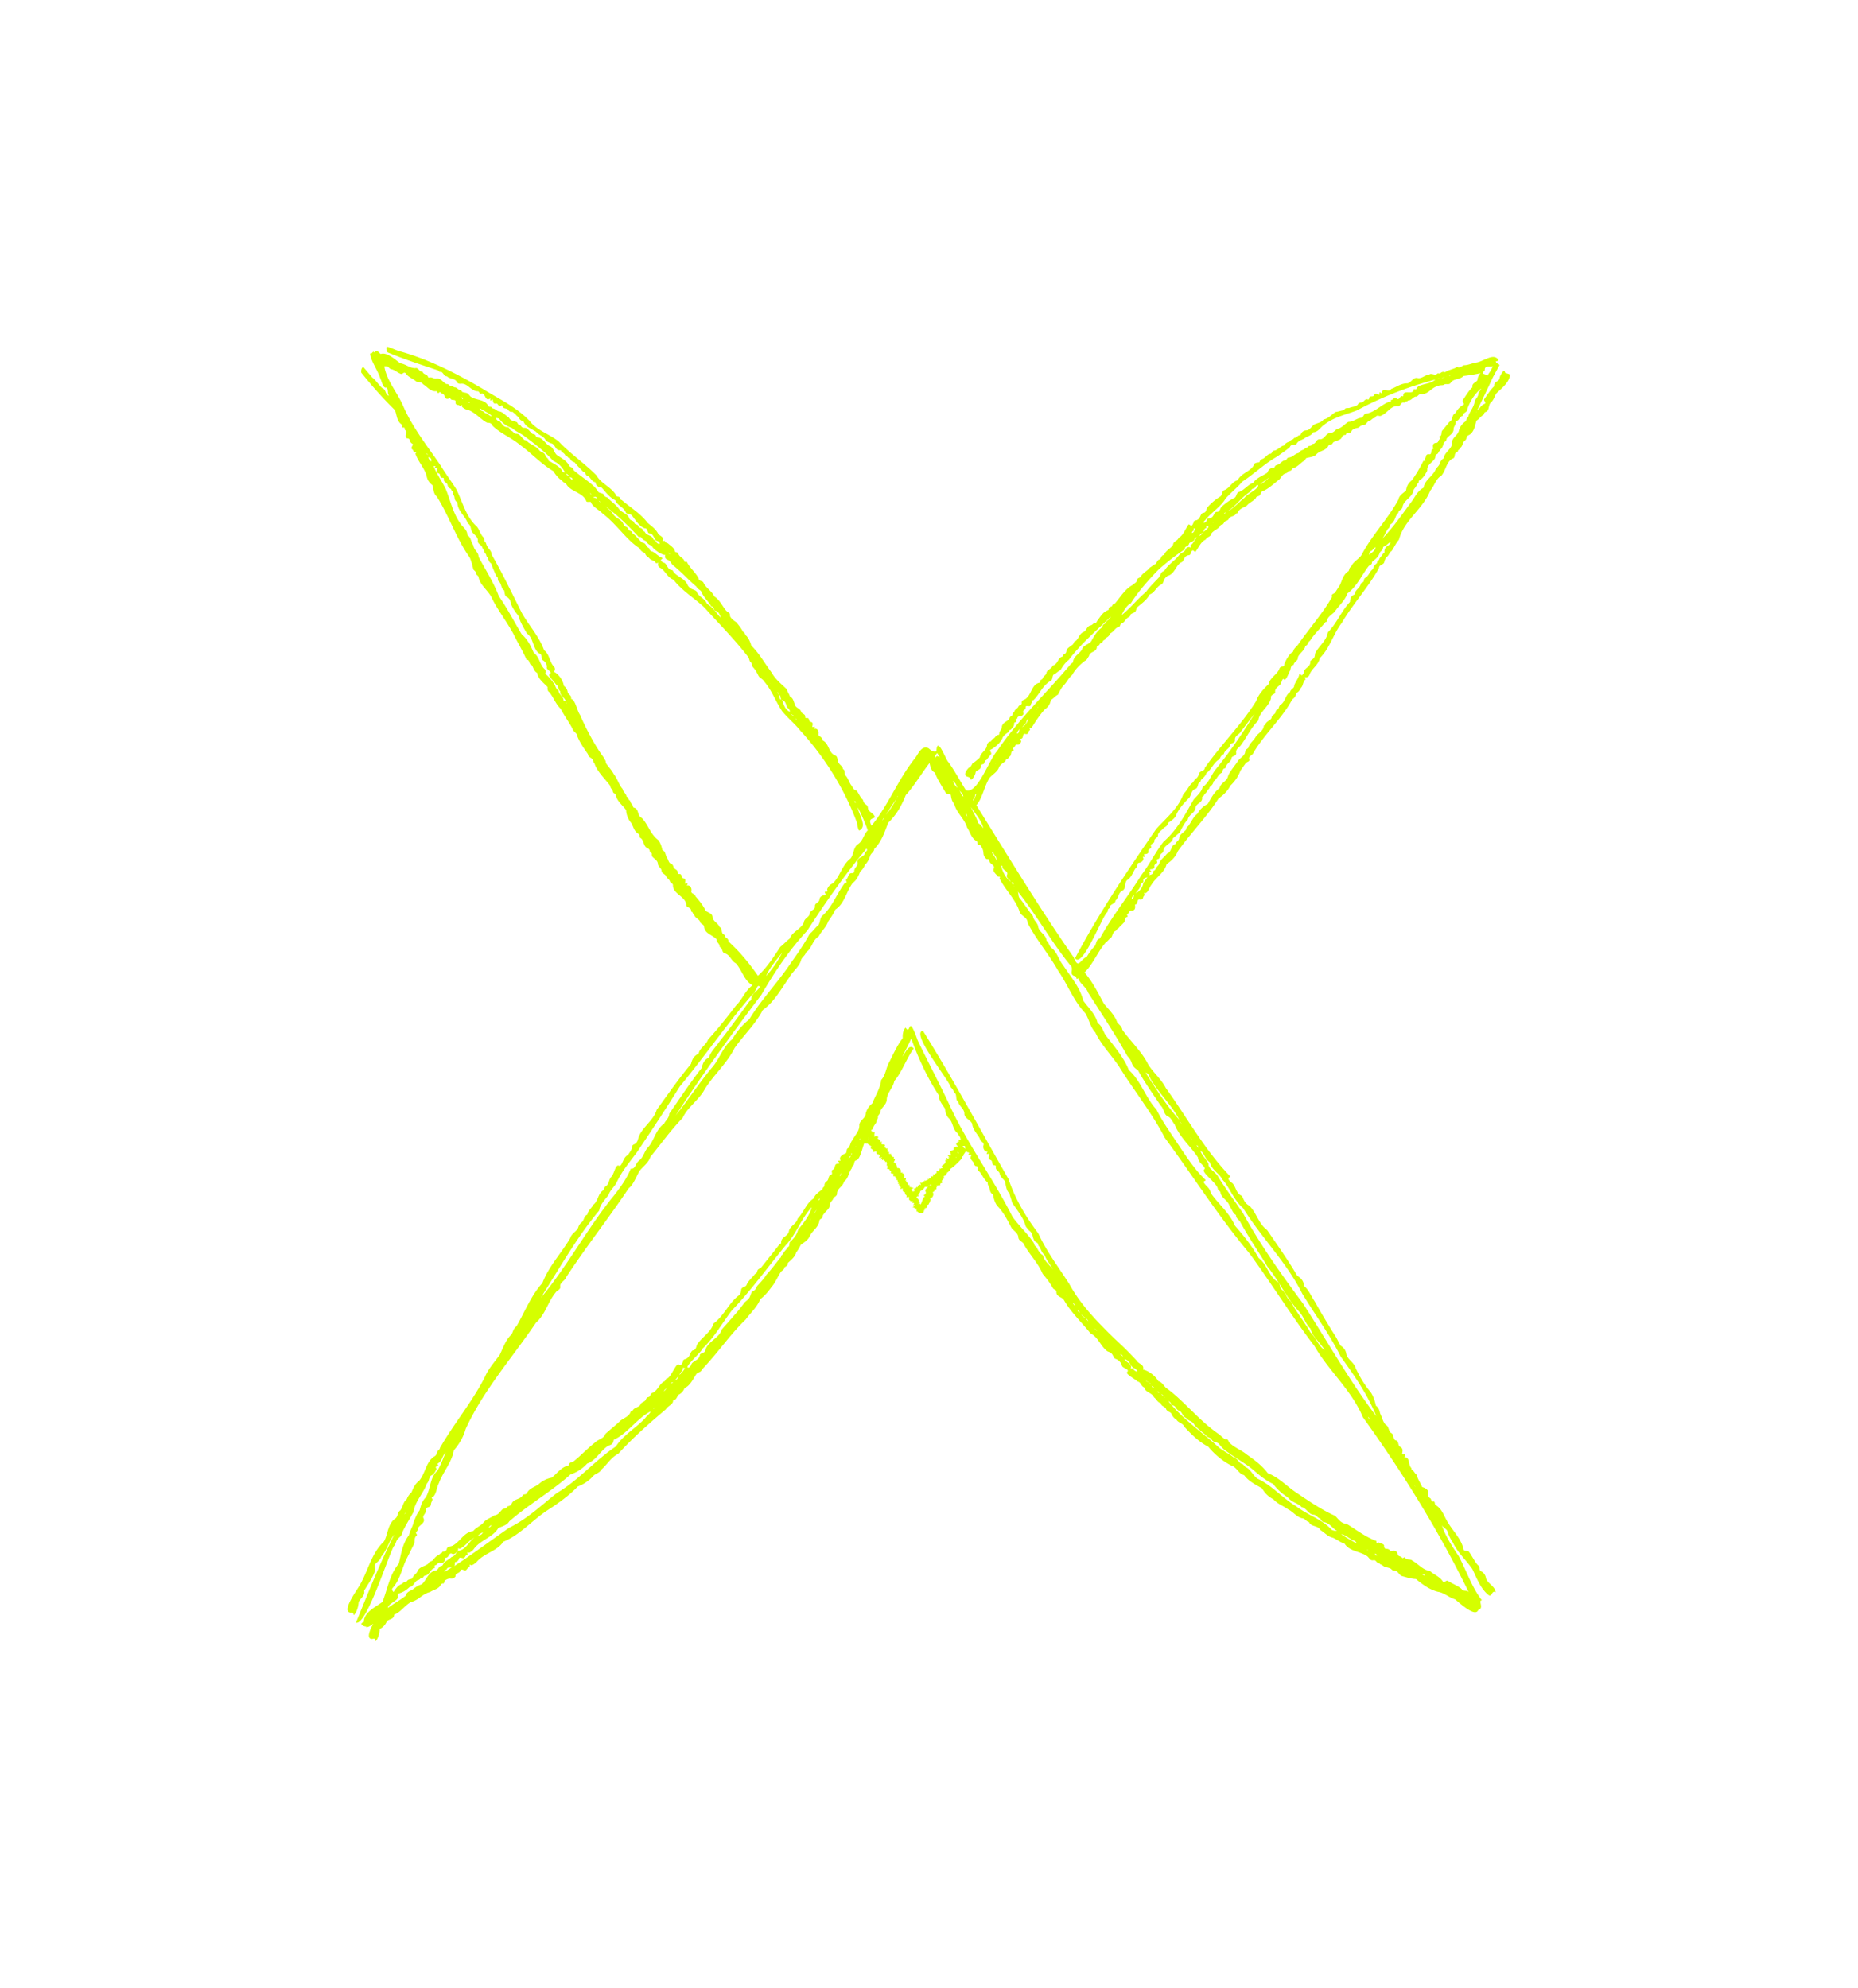 <svg xmlns="http://www.w3.org/2000/svg" fill="none" viewBox="0 0 1286 1376"><g fill="#D5FF00" filter="url(#a)"><path d="M632.57 824.11c-.1.05-.24-.18-.34-.24-.19-.22.34.54.34.24Z"/><path d="M1045.1 260.13c.58-1.77-3.29-1.34-3.47-2.55-.14-.78-.48-1.35-1.18-.68-1.09 1.66-2.47 3.13-2.57 5.4-.89 1.92-4.23 2.02-3.59 5.06-2.42 1.95-4.86 6-6.96 8.86-.77.93 1.78 2.7.23 3.3-2.74 1.05-2.82 2.9-5.13 4.53 3.58-7.44 7.48-15.57 10.9-22.95l4.53-8.3c-.2-.94-2-.9-2.61-2.55.11-.15 2.12-.47 1.95-.98-3.29-5.57-10.81 1.33-15.68 1.72-2.81.47-5.4 1.86-8.25 1.83-1.56.54-2.86 2.17-4.77 1.2-2.54 1.64-5.76 1.86-8.35 3.63-1.4-.57-2.33-.17-3.37.8-.66.3-1.56-.42-2.16.33-1.48 1.56-4.23-1.13-5.62.77-2.92-.17-4.96 3-8.2 2.03-2.77-.3-4.1 3.19-6.57 3.78-4.38-.22-7.77 2.66-11.31 3.85-1.25 2.94-6.52-1.62-6.57 3.17-2.9-2.42-.45 1.28-2.05.81-1.41-.77-2.64-1.2-3.33.46-.68 1.52-3.12-.2-3.28 2.04-.12.55-.3 1-.94.84-2.18-.79-2.56 1.85-4.33 2.03-1.14 0-2.15.43-2.68 1.55-1.5 1.54-3.78 1.33-5.7 2.22-1.28.35-3.1-.4-3.6 1.57-2.03.18-3.8.99-5.85 1.23-2.75 1.47-4.88 4.61-8.44 5.18-1.78 2.4-4.31 2.39-6.64 3.6-1.8 1.35-2.94 3.8-5.33 4a4.02 4.02 0 0 0-3.87 2.9c-.18.52-.72.52-1.24.49-1.13.66-1.97 1.7-3.5 1.89-.46 1.45-2.23.81-2.67 2.32-1.67.57-3.14 1.06-4 2.76-2.9.55-4.38 3.44-7.33 3.66-1.25.37-1.08 2.4-2.72 2.18-2.07.64-3.22 3.17-5.56 3.72-.97.35-1.28 1.27-1.66 2.16-1.48.3-3.49.09-3.86 2.05-2.08 4.2-8.74 5.5-11.15 10.35-4.05 1.04-5.53 5.78-9.53 6.97-1.49.92-1.07 3.78-2.9 4.57a37.99 37.99 0 0 0-8.56 7.35c-.87 1.51-.68 3.7-3.05 3.7-1.73.66-1.72 3.69-3.53 4.62-.84.86-2.86.3-2.9 1.99-1.6 3.9-1.78 1.74-3.43 1.35-2.26 3.1-3.73 7.69-6.97 9.36-.74 2.25-3.67 2.2-3.85 4.88-1.73 2.69-5.14 3.76-6.15 6.95-2.11.11-1.72 2.17-3.1 3.07-1.5.29-1.91 1.84-2.52 3.05-1.73.65-2.83 1.85-4.35 2.67-1.53 2.17-4.37 3.39-5.9 5.64-.2 1.58-2.34 1.1-2.78 2.6-.25 2.27-2.12 2.47-3.32 3.84-5.13 2.8-8.3 8.24-11.93 12.52-.8.59-2.03.7-2.12 2-.98.59-2.52.6-2.37 2.35.02.27-.36.45-.64.55-3.6 1.33-5.38 4.88-7.51 7.6-.14.42-.34 1.02-.74 1.01-1.74-.04-2.13 1.56-3.56 1.84-2.65.45-2.76 3.45-4.92 4.6-3.1 1.05-3.38 4.91-5.73 6.36-1.4.22-.83 2.1-2.17 2.55-1.4 1.43-3.73 2.08-4.02 4.38-.13 1.24-.8 1.87-1.95 2.19-.57.15-.05 1.3-.75 1.51-3.53 1.02-2.78 5.1-6.86 6.34-.64 2.52-4 2.45-4.29 5.29-.35 1.12-1.46 1.62-2.1 2.63-.58.35-.36 1.48-1.28 1.66-1.04.27-.54 1.67-1.36 2.17-5.3 1.06-5.5 7.74-9.07 10.74-1.05 1.3-3.54.98-3.27 3.25.24 1.65-1.9 1.36-2.22 2.49-.52 1.31-2.24 1.77-2.75 3.14-.07.97-1.34 1.08-1.25 2.23-.26 1.43-2.25 1.32-2.25 3.05-1.52 2.1-4.73 2.53-5.28 5.6.1 2.1-1.96 2.88-1.75 5.06.03.27-.34.5-.64.55-2.04.19-2.06 2.4-3.96 2.75-.98.35-.44 1.72-1.67 1.86-1.27.4-2.1 1.26-2.22 2.56-.4 3.72-4.37 4.92-5.03 8.6-1.53 1.34-3.21 2.88-5.1 4.06-.57 1.2-1.1 2.34-2.44 2.9-1.69 1.7-4.43 5.37-.53 6.35.83.25 1.3.57 1.42.97.62 3.05 3.87-2.67 3.78-4.23.9-1.78 4.18-1.6 3.63-4.59.05-1.07 2.22-.63 2.38-1.8.32-.81.4-1.8 1.46-2.04l3.24-4.06c.75-.78-1.63-2.78-.12-3.19 2.8-1.28 7.27-5.33 8.13-8.28.8-1.5 2.25-2.56 3.63-3.54.84-.09.39-1.44 1.28-1.65.99-.24 1.33-1.11 1.94-1.73a3.58 3.58 0 0 0 1.11-2.86c-.14-1.2 2.28-.52 1.29-1.92-.84-1.17.73-.96.93-1.7.12-2.23 4.08-.7 4.27-3.28-1.28-2.88 1.75-1.74 1.53-4.69.28-1.2 3.14.5 3.38-1.05.32-.64.28-1.54 1.16-1.76.32-.67-1.47-2.2.5-1.47 4-3.43 6.55-10.37 11.83-13.37 1.97-.62 1.27-3.25 2.38-4.56 1.79-.65 2.94-2.41 4.78-2.99 1.51-2.74 3.27-5.3 5.81-7.22 8.25-11.17 19.6-20.65 28.98-29.85-.4 2.2-3.22 2.32-3.47 4.46-.94.73-2.5.94-2.2 2.7-3.42 2.28-5.69 5.86-7.57 9.35-1.25 2.65-5.74 2.95-6.59 6.02-1.72 3.23-5.7 4.57-6.24 8.63-.13.69-.6 1.02-1.26 1.22-16.38 19.78-36.36 38.3-51.4 60.68-5.47 5.98-13.74 30.35-21.57 26.91-3.36-5.33-8.25-14.24-12.06-19.39-1.59-1.18-7.92-19.08-8.24-7.36-2.82.45-3.5-.57-5.59-2.25-5.32-2-7 4.54-9.84 7.68-11.47 14.67-18.08 32.08-29.5 45.97-3.24-5.99 2.7-4.46 2.2-6.19-.8-2.5-4.11-3.23-4.66-5.64-.17-3.79-2.72-1.79-3.53-6.18-1.47-.81-3.19-5.03-4.44-6.34-2.17-.21-2.45-2.23-3.84-3.94-1.5-2.16-2.1-5.1-4.1-6.78-.42-1.4.2-3.37-1.4-4.07-.11-2.03-2.4-2.88-3.14-4.65-1.01-1.47-.24-3.92-2.2-4.79-4.81-1.83-4.1-8.09-8.59-10.35-1.3-4.18-3.33-1.73-3-5.02.24-1.86-1.18-3.77-3.06-3.03 1.66-3.27-1.3-.17-1.25-1.76.42-1.53.6-2.83-1.15-3.1-1.65-.33-.48-3-2.72-2.63-.57.02-1.04-.05-1.03-.7.26-2.18-2.05-2.06-2.8-3.51-.36-2.08-2.73-2.57-3.88-4.05-1.21-2.05-1.35-5.78-3.8-6.43-.56-1.9-1.76-3.42-2.38-5.33-3.43-3.45-7.92-6.86-10.26-11.32-4.67-6.1-8.63-13.46-14.22-18.82a17.62 17.62 0 0 0-3.23-6.62c-1.36-.68-.82-2.55-2.5-2.87-1.11-2.5-2.88-4.52-4.67-6.7-1.65-1.12-3.64-2.52-4.34-4.32.42-2.3-1.74-2.57-2.74-3.8-2.37-2.73-4.38-7.44-8.08-9.7-1.7-3.81-5.86-5.82-7.61-9.69-.72-1.45-3.16-.6-3.23-2.82-2.2-4.22-6.18-7.22-8.25-11.58l-1.56.14c-.3-2.9-3.6-2.97-4.32-5.84-.32-.86-1.82-.64-2.25-1.3-.5-2.7-3-3.86-4.78-5.58-.84-.55-2.23-.52-2.23-1.92l-1.63.24c1.68-3.07-2.38-3.4-3.33-5.63-1.7-3.01-4.57-4.9-7.01-7-4.83-6.47-11.75-10.44-17.84-15.74-.9-.14-1.12-.8-1.37-1.56-.27-1.3-2.23-.34-2.5-1.58-3.1-5.81-10.47-8.13-13.66-13.97-8.5-8.56-18.15-15-25.92-23.25-6.19-5.2-14.87-7.5-20.18-14.22-9.25-9.86-21.47-15.42-32.58-22.38-18.4-10.8-38-20.72-57.97-26.15-.27.12-8.5-3.64-8.65-2.94-.3 1.16-.05 3.57 1.09 3.96 11.63 4.82 23.21 8.55 34.36 12.25.68.18.87 1.3 1.79 1.1.48-.1.9-.02 1.2.4 1.13.88 1.64 2.88 3.32 2.62 1.87 2.1 5.49 1.13 6.96 4.09.5.84 1.3 1.14 2.28 1.13 5.12-.84 7.24 5.13 12.14 5.19 1.09-.03 1.1 2.04 2.42 1.65 2.98-1 2.5 6.12 6.22 3.23-.36 3.68 1.31-.4 1.8 1.15.16 1.57.43 2.82 2.16 2.42 1.66-.31 1.44 2.6 3.41 1.48.52-.22.98-.3 1.18.31.42 2.29 2.8 1.15 3.83 2.56.56.95 1.4 1.56 2.61 1.43 1.06-.12 1.14 1.35 2.28 1.03.34 1.4 1.46 1.87 2.28 2.7.86 1.44 1.42 2.52 3.28 2.6 1.64 4.25 5.37 5.21 8.81 7.42 1.85 2.47 5.08 2.75 6.5 5.55.68 1.38 2.34 1.59 3.45 2.38 3.57.16 3.07 5.26 6.9 4.86.54 0 .7.5.8 1 1 .84 2.1 1.26 2.71 2.65 1.44-.05 1.4 1.84 2.89 1.77.24-.03.36.42.5.7.49 1.41 1.81 1.87 3.01 2.3 1.9 2.45 4.13 4.63 6.08 6.68 1.63-.13 1.26 1.84 2.28 2.43 2.75.78 3.14 4.45 6.07 4.59.25 2.56 1.9 3.44 4.27 3.82 2.73 2.91 5.41 6.88 9.4 8.67 1.34 3.75 5.94 4.77 7.3 8.53 1.01 1.43 3.65.69 4.55 2.46 2.43 3.1 4.7 6.96 8.42 8.48 2.4-.17 1.75 2.64 2.99 3.45 3.54.06 3.3 4.1 5.43 5.23 1.07.1 1.56.85 2.1 1.53.18 1.68-3.01-.44-2.77-1.71l-1.61-.77c-.66-3.22-4.9-2.47-6-5.39-1.07-.12-1.07-1.36-1.75-1.9-.64-.85-2.25-.65-2.55-1.6-.17-1.86-2.23-1.13-2.89-2.47-.42-1.87-2.34-1.54-3.27-2.72-1.17-4.15-5.63-4.22-7.63-7.44-1.96-2.6-4.5-4.24-6.8-6.55-.67-1.42-2.5-.96-3.08-2.28-.51-1.93-2.84-1.43-4.05-2.47-1.06-1.54-2.11-3.16-3.57-4.36-4.04-3.72-9.77-7.35-13.55-10.7-.86-2.67-1.57-1.56-3.01-2.91-1.52-3.5-5.21-5.27-8.04-7.27-2.55-1.28-2.67-5.73-5.66-6.62-3.16-1.68-4.46-5.61-8.45-6.05-.69-.1-1.02-.55-1.24-1.19-.4-1.36-2.24-.58-2.85-1.86-1.6-1.23-2.56-3.54-4.93-3.5-1.26.04-2-.54-2.49-1.64-1.47-.23-1.8-.77-2.55-2.17-1.97-1.1-4.53-.74-5.6-3.27-2.35-1.34-4.06-3.96-6.95-4.32-1.17-.16-1.88-1.15-3.01-1.62-.46-.51-1.54-.1-1.88-.99-.47-.96-1.77-.22-2.43-.93-2.11-5.06-8.77-3.92-12.47-6.83-2.51-3.14-2.3-2.02-5.58-3.05-.42-.4-.5-1.26-1.27-1.14-1.43-.23-2.24-1.82-3.7-2.04-.98.15-1.37-1.06-2.47-.73-1.45.06-1.83-1.92-3.5-1.54-2.4-1.04-3.6-4.04-6.72-3.9-2.03.55-3.28-1.3-5.37-.6-.26.09-.56-.21-.69-.5-.66-1.94-2.84-1.46-3.63-3.23-.26-.51-.73-.43-1.18-.44-1.49-.57-2.02-2.9-4.06-2.35-3.86.02-6.65-2.88-10.33-3.34-3.41-2.52-9.38-8.05-13.63-6.42-1.2-1.13-2.5-3.28-4.36-1.01-.45-1.38-1.4 0-1.86.63-.68-.36-1.06-.02-.94.7.97 5.52 5.3 10.95 7.1 16.93.88 1.2 1.62 6.88 4.16 5.85 1.63 1.9.26 3.52 1.72 5.8-2.8-.74-1.9-4.46-4.6-5.27-2.42-2.12-4.63-5.67-6.98-7.42l-6-7.04c-1.46-.65-2.1 3.45-1.37 3.97 7.48 9.26 14.8 17.6 23.05 25.63 1.36 3.16 1.22 7.76 4.62 9.92 1.16.45-.47 2.42 1.25 2.19 1.43-.23.6 1.22 1.18 1.73 1.98 1.2-1 4.32 1.29 5.71 3.08.11 1.1 2.65 3.81 3.73 1 .8-1.67 2.81-.33 3.74.94.53.9 1.7 1.63 2.18.78 0 1.9-.22.75.96 1.46 4.77 5.87 9.52 7.6 14.85.58 3.25 1.72 5.02 4.27 7.05.66 2.6.6 5.93 2.87 7.72 8.44 13.18 13.64 29.41 22.8 42.18 1.13 2.38 1.82 5.33 2.5 8.11.19.82 1.52 1.33 1.68 2.2-.13 1.64 1.38 1.96 1.96 3.1.79 5.84 7.12 9.65 9.38 15.06 3.7 7.65 10.4 16.26 15.05 25.01 2.77 5.8 6.3 11.36 8.82 17.42 2.47-.28 1.3 3.03 3.7 3.73 1.11 1.93 1.43 4.19 3.6 5.25.6 4.27 4.87 7.27 7.25 9.87-.09 1.02-.23 2.7 1.19 3.53 2.95 3.6 4.36 8.19 7.84 11.45 2.5 4.89 5.7 9.15 8.23 13.87.35 2.1 3.33 2.88 3.4 5.4 1.83 4.4 4.65 8.44 7.3 12.2-.02 2.06 2.43 2.42 3.36 3.84.45.8.2 1.97 1.13 2.51 1.66 5.46 7.4 10.91 10.7 15.26.45.97.35 2.27 1.65 2.68.42 1.16.16 2.75 1.95 3.03.27.04.38.48.43.8.75 4.53 4.9 7.25 7.16 10.63a14.68 14.68 0 0 0 3.54 8.86c1.56 2.65 1.97 5.9 5.03 7.56 1.23.52.2 2.32 1.32 2.84 2.66 1.53 1.84 5.75 4.85 7.05 1.2.5 1.67 1.35 1.72 2.6.02.62 1.28.43 1.33 1.2.03.66.05 1.33.25 1.92 1.43 1.87 3.97 2.68 3.98 5.5.48 1.95 2.5 2.55 2.56 4.78.36 1.62 2.5 2 3.1 3.37.44 1.45 2.2 2.15 2.66 3.6.24 1.33 2.29 1.3 2.07 2.91.17 5.78 8.3 7.44 9.23 12.93-.34 2.33 2.63 2.02 3.24 3.7.22.56-.06 1.4.7 1.65.82.28.4 1.56 1.48 1.66.27 2.27 3.01 3.04 4.04 4.78.16 2.05 2.9 1.86 2.87 4.03.6 4.71 6.34 5.57 8.7 8.6-.2 2.1 2.05 2.68 2.06 4.68.02.6.5.74.92.96 1.15 1.23.75 3.6 2.89 4.01 3.53 1.18 4.16 5.13 7.36 6.78 4.29 4.6 5.82 12.17 11.6 15.23-5.2 3.81-6.93 9.64-11.36 13.95-6.1 7.96-12.64 16.31-19.45 23.65-1.34 3.91-5.78 5.69-6.5 9.78-3.21 1.4-4.49 3.78-5.29 7.1-8.3 9.94-16.16 21.26-23.7 31.68-2.05 7.04-9.03 11.31-12.14 17.96-1 2.25-.89 5-3.62 6.03-.63.32-1.24.8-1.28 1.44-.14 2.43-1.76 4.08-2.9 5.97-3.77 1.53-3.85 8.5-6.4 7.28-2.36-.96-3.18 6.38-5.38 8-1.63 2.17-1.27 5.4-4.13 6.6l-1.07 2.43c-3.92 2.22-3.49 7.52-7.02 10.12-1.16 2.37-3.67 3.86-4.05 6.74-2.46 1-2.14 3.54-3.76 5.2a6.7 6.7 0 0 0-2.61 3.79c-1.13 2.8-4.65 4-5.48 7.23-6 10.34-15.02 19.66-19.27 31.15-7.68 8.2-12.5 20.58-18 30.03-2.08 1.36-2.25 3.48-3.34 5.49-4.12 3.82-5.9 9.4-8.25 14.24-3.5 4.9-7.69 9.34-10.16 15.08-8.58 17.03-20.88 31.6-30.56 48.2-.7.69-.55 2.09-1.66 2.7-1.43 1.13-.94 3.43-2.8 4.24-5.91 3.68-6.25 12.02-10.68 17.01-2.87 2.18-3.9 4.85-5.22 7.97a10.5 10.5 0 0 0-3.22 4.65c-2.53 1.8-2.72 5.36-4.46 7.72-2.24 1.48-1.45 4.58-3.83 5.93-5 3.73-4.75 10.82-7.54 15.66-9.05 8.48-11.1 21.28-17.52 31.52-2.64 4.27-11.94 17.38-5.4 17.72 2.02-.38 1.51.55 2.06 1.74 2.16-2.22 3.1-5.71 3.38-8.88.91-2.81 4.56-4.33 3.78-7.98 1.53-2.9 8.68-12.76 7.5-15.86-1.33-3.49 3.54-4.02 4.3-7.75 4.03-4.55 5.2-10.57 9.07-15.28-10.02 19.73-18.22 40.71-26.52 60.89 7.07 2.52 22.12-45.52 26.15-52.79 1.32-1.28 1.4-2.98 2.33-4.49 1.24-1.75 3.57-2.84 3.62-5.2 2.21-4.9 5.21-9.41 7.72-14.09 1.02-7.37 6.93-12.92 9.27-19.71 1.63-1.55 1.23-3.78 2.73-5.43 1.87-.72 2.76-2.17 3.54-3.86.46-.28.51-.69.26-1.17-1.7-2.15 2.89-.81.71-3.09 4-2.64 2.74-4.7 5.73-7.88-1.64 3.76-3.58 9.25-5.66 12.57-5.4 4.6-4.6 12.96-8.26 18.67-2.6 2.73-3.15 5.39-4.1 8.78-1.88 2.29-2.89 5.23-4.1 7.98-.55 3.24-2.63 5.99-3.26 9.17-4.47 5.84-5.41 12.85-7.01 19.69-6.38 7.67-7.75 17.3-11.3 26.5-4.92 3.72-12.83 7.09-12.96 13.97-3.6 1.08-.37 3.22 1.7 3.08l-.11.45c1.85.19 3.5-1.39 5.04-2.32-1.5 2.22-5.83 11.05-.54 10.46 2.04-.62 1.52.52 2.16 1.61 1.92-2.18 2.56-5.6 2.86-8.51a9.91 9.91 0 0 0 4.8-5.18c1.44-1.79 4.88-1.26 5.11-4.49.11-.52.65-.71 1.25-.73 3.43-1.7 6.85-6.43 10.58-8.3 5.02-1.12 7.93-5.76 13-6.81 2.37-1.68 6.17-2.04 7.53-5.24 2.03-1.86 1.74.88 2.57-2.62 4.4-3.07 4.52.17 7.5-2.82-.13-3.13 2.8-1.66 3.65-4.55.81-1.17 3.16 1.2 4.05-.35.62-.59.97-1.54 2-1.58.62-.57-.65-2.62 1.16-1.41 1 .08 2.54-1.24 3.45-1.84 5.09-6.52 14.48-7.72 18.82-14.44 11.68-4.67 20.37-15.34 31.42-22.34 7.2-4.66 14.3-9.85 20.16-15.89a27.4 27.4 0 0 0 10.92-7.56c1.63-1.45 4.2-1.86 5.28-4.09 3.9-3.26 7-8.81 11.74-10.91 9.28-10.43 21.79-21.42 33.04-30.93 1.31-2.3 5.31-3.52 4.92-6.13 2.45-.24 2.58-2.6 3.93-3.95 2-1 3.28-2.59 4-4.55 4.08-1.71 6.16-6.78 8.22-9.7 1.04-1.37 3.15-1.04 3.78-3.11 10.83-11.16 19.2-23.97 30.26-34.55 3.43-4.73 8.08-8.71 10.2-14.23 3.12-2.24 5.51-5.24 7.78-8.4 2.7-2.95 4.38-7.52 6.66-10.66.83-.85 2.16-1.3 2.17-2.77 1.03-.9 2.7-1.31 2.44-3.2 2.26-2.05 4.9-4.1 5.8-7.28a29.67 29.67 0 0 0 3.16-5.24c2.4-1.77 5.23-3.45 6.3-6.2 1.86-3.8 6-5.9 6.58-10.44.05-1.45 2.17-1.39 2.25-2.75 0-1 .48-1.62 1.12-2.29 1.34-1.97 3.8-3.37 3.91-6.03.06-2.3 2.17-2.8 2.49-4.93 1.06-.68 2.3-1.3 2.45-2.65-.12-3.9 4.18-4.98 4.8-8.47 3.13-2.17 3.1-6 5.15-8.88.57-.57.2-1.77 1.16-2.26 1.2-.93.32-2.89 1.95-3.55 3.84-.33 5.33-15.14 6.7-11.65.06.2.9-.03 1.2 0 .62.12.42.97 1.63.57-.43.88-.2.84.58.68.21.05-.37.79.2.56 1.15-.43-.96 2.14.41 1.55-.35 1.18 2.1 0 1.13 1.87-.46 1.23 1.87-.22 2.4.4-.25 1.17.27 2.2 1.47 1.74.62-.26-.58 1.18.34.74 1.7-.86-.12 1.1-.03 1.63-.02.15.54-.2.35.13-.14.46 1-.56 1.27-.69-.15.24-1.45 1.62-.44.85.5-.38 1.2-.95.8-.4-.77 1.03-1.3 1.83-.15 1.24.46-.23.49-.02.3.33-.72 1.2 1.62-.76 1.23.02-.94 1.53.94.15.8.93-.4 1.23 1-.12 1.12.77-.05.47.1.83.18 1.22.03.42-.9 1.67.45.95-.32.9-.04 1.31-.3 2.22-.28.83 1.39-.45 1.86 1.2-.16.94.41.4.96.74-.5.49-.2 1.49.02 1.42.54-.2.29.32.74.25 2.07-.62-.7 2.38 1.54 1.51-.35.38-.22.45.3.24-.42.58.3.1.37.32.08.2-.35 1.01.1.78.65-.2-.28.91.66.47.17-.07.02.17-.03.3-.4.9.38.64.76.68-.35.9.25 1.08.5 1.51.24.17-.8 1.34.02 1.1 1.14-.41-.15.75.25.9 1.41-.15-.03 1.87 1.45 1.28.7-.2-1.48 1.99.2 1.31 2.87-.8-.96 1.4 2.85 2.6-1.03 1.59 1.69 1.4.73 3.01.33.8 1.42-.94 2.13.7-.9 1.48.5 1.53.78 2.29.57.18 2.26-.57 1.06.75-1 .82 2.3-.24 1.09 1.4-1.08 1.08 1.1.07.88.9.14.19-1.92 1.01-1.67 1.1 1.36.02 1.36.87 2.24 1.07 1.05-.15.84.54-.07.54l.4.27-.02.01c.14.01.4.32.55.27-.64.72-.32.95.59.9-.22.45.93.27.3.92.05 0 3.16-.07 3.21-.05-.45-.45.5-.27.58-.49.27-.18-.68-1.04-.08-.88 1.2.1-.03-.53.46-.9 1.28.04-.13-.87.4-1.03 1.75.03.86-.69 1.72-.92-.8-.82-.48-1.14.17-1.29 1.88-1.03.45-.66 1.03-1.37.5-.03.41-.38.58-.6.79-.19-.57-1 .21-1 1.23.05-.42-1.14-.15-1.43.15-.18 1 0 .68-.41 1.25-.26 1.97-2.43 1.4-3.62-.26-.38-.08-.56.15-.7.26-.15 1.07 0 .44-.63.39-.12 1.48.14.44-.76-.16-.14.02-.16.17-.15 2.02.16.73-1.3 1.4-1.8.41.02.22-.3 0-.63-.1-.19-.28-.46 0-.38 1.28.38.73-.37 1.6-.22.82.14 1.07-.05.77-.57a.7.7 0 0 1 .46-.74c1.98-.1-.21-2.14.98-2 .93.24-.44-.8.32-.83.49-.44 1.67-.25.82-1.3-.5-.63-.29-.8.38-.67-.58-1.27.06-.28.76-.52-.17-1.06 1.28-1.12 1.1-2.32.5-.02 1.24.08.88-.71 1.72-.38.79-1.82 1.38-1.61 2.46-1.54 5.4-4.53 7.76-7.07.73-.07-.42-2.26.57-1.75 1.22.68.19-.6.67-.94.7-.9 1.22-2 2.1-2.72-.06 1.48 1.3.55 1.88 1.47-.2.5-1.02 1.5.13 1.3.66-.1 1.56-.34 1.27.52-1.15 2.4.41 3.1 1.52 4.66.62.97.45 2.5 2.13 2.7 1.96.25-.22 3.11 1.98 3.64 2.08 2.34 3.07 5.51 5.75 7.59-.11 1.54.75 2.65 1.25 3.93.38 1.98.57 3.3 2.45 4.43.41 2.7 1.34 5.72 2.9 7.82 4.3 4.26 7.21 10.02 9.85 15.21 1.6 2.1 4.2 3.37 4.74 6.06-.07 3.28 3.5 3.34 4.1 5.8 3.8 6.75 9.63 12.51 12.74 19.96 2.47 2.9 4.9 6 6.91 9.51.44 1.56 2.73 1.33 2.62 3.07-.09 3.4 3.74 3.3 5.16 5.49 4.8 8.54 12.58 15.77 18.48 23.21 5.32 2.48 6.97 9.04 11.75 12.42 3.82 1.32 3.12 2.34 4.97 4.99a7.3 7.3 0 0 1 4.96 4.47c-.2 2.33 5.66 2.44 3.75 4.84-1.88 1.14 5.94 5.17 7.1 6.56 2.48.42 2.38 3.29 4.6 4.05.82 3.67 5.47 3.6 6.8 6.92 1.74 1.17 2.34 3.5 4.72 4 .2 2.25 2.48 2.14 3.49 3.68.47 2.04 2.68 2.12 3.76 3.47a8.09 8.09 0 0 0 3.64 4.35c1.1 2.11 4.39 2.24 5.33 4.82 4.94 5.33 10.25 10.6 16.66 13.86 3.8 4.83 10.52 10.49 16.24 13.15 3.58 1.26 4.85 5.78 8.52 6.5 3.07 4.3 8.14 6.68 12.45 9.18a18.29 18.29 0 0 0 7.83 7.54c2.85 3.28 7.04 4.63 10.23 7.01 3.26 1.52 5.77 5.18 9.49 6.1 2.3.09 2.78 2.24 4.9 2.6 1.43 3.63 6.22 2.12 7.95 5.65 2.84 1.58 5 4.47 8.34 5.16 2.84 1.05 5.25 3.37 8.26 4.06 3.34 5.46 10.45 5.33 15.35 8.58 1.77.92 2.26 3.6 4.7 3.03 1.76-.44 2.1 1.78 3.5 2.02.96-.05 1.24 1.33 2.32 1.01 1.5 2.07 4.54 1.73 6.47 3 .67 1.03 1.69 1.17 2.76 1.32 2.14.27 2.8 3.11 4.81 3.65 3.14.86 6.32 1.88 9.58 2.01 4.58 3.78 9.46 7.42 15.29 8.84 4.34.66 7.59 4.03 11.72 5.15 3.85 3.17 14.1 12.65 16.1 7.43 4.43-1.32-.5-6.64 2.57-6.74-6.79-8.44-10.87-20.72-16.07-30.52-4.62-6.84-9.19-13.86-11.74-21.53.87 1.91 3.29 2.49 3.96 4.32.7 2.76 2.3 5.65 3.81 7.9 3.1 6.71 9.12 12.08 13.39 18.23 3.04 6.21 5.67 13.68 11.26 18.06 2.33 1.59 2.27-3.83 4.92-1.95-.46-4.26-5.53-5.93-6.75-9.69a6.24 6.24 0 0 0-3.62-4.99c-1.28-.81-.4-3.05-1.76-3.98-1.86-1.42-4.78-7.47-6.43-9.4-.85-1.43-3.46.28-3.71-1.81-1.6-7.12-6.98-12.12-10.57-18.08-2.67-3.94-4-9.55-8.44-12.24-1.39-.44-.28-2.99-2.08-2.69-1.49.36-1.1-1.65-1.87-2.13-1.29-.77-1.6-1.78-1.4-3.24.35-2.82-2.28-4.04-4.24-4.58-1.36-3.1-3.08-5.44-3.9-8.6-1.15-.63-1.53-2.09-2.46-2.71-.62-.68-1.38-.83-1.04-1.81-2.58-1.99-.62-7.6-4.98-7.55 1.84-4.28-1.4-.31-1.48-2.74.4-1.85.56-3.45-1.42-4.46-1.84-.97-.61-4.08-3.1-4.47-2.02-.64-.88-4.2-3.19-5.14-1.96-1.37-1.31-4.59-3.75-5.68-2.07-2.17-2.36-5.14-3.8-7.76-.5-2.24-.94-3.98-2.94-5.42-.67-3.25-1.81-6.76-3.66-9.41-4.18-4.9-7.68-10.82-10.34-16.6-1.05-4-5.71-5.86-6.5-9.9a7.59 7.59 0 0 0-3.9-5.59c-1.41-2.17-2.39-4.86-3.89-7.03a496 496 0 0 1-14.05-23.62c-2.4-3.49-4.12-8.1-7.45-10.76-.13-3.33-1.92-5.35-4.7-7.07-6.22-10.72-13.91-21.5-20.84-31.65-5.73-4.01-7.24-11.84-12.25-16.78-3.21-1.66-3.77-4-5.14-6.83-4.18-1.55-4.07-6.4-6.72-8.88-1.09-.62-3.68-2.92-2.12-3.84.6-.17.97-.58.62-.91-17.88-18.48-29.5-40.3-44.44-60.97-3.22-6.33-8.74-10.68-12.36-16.57-4.04-8.44-12.65-16.41-17.8-23.85-.27-2.27-2.23-3.4-3.52-5.05-1.75-5.14-5.83-8.83-9.12-12.82-4.02-7.3-7.78-15.15-13.47-21.7 6.14-6.23 9.04-14.32 14.6-20.73 1.54-1.05 2.5-2.62 4.05-3.73.78-1.46.93-3.61 2.76-4.31.96-.33.84-1.63 2.04-1.8.92-1.31 2.36-2.39 3.48-3.72 1.63-1.05.48-3.88 2.7-4.22.7-.27-.71-1.57-.1-1.9 1.64-.63.98-2.68 3.22-2.45 2.66-.16 2.33-2.57 2.12-4.13 2.54-.23.94-3.87 3.25-3.58 1.17.3 1.86-.05 2.24-.8.34-.7.32-1.66 1.23-1.95.35-.7-1.5-2.21.54-1.59 2.15-.83 2.67-4.14 4.2-5.9 3.14-5.27 9.1-8.33 10.47-14.24 3.46-2.22 6.26-5.13 7.79-8.96 8.83-12.43 20.2-23.89 28.2-36.55 3.35-2.16 6.45-5.35 8.13-8.83a26.16 26.16 0 0 0 7-10.39l3.55-5.01c.82-1.25 3.23-.99 2.4-3.13-.34-2.11 2.62-2.38 3.12-4.4 8-13.28 20.3-24.31 26.72-36.68a6.6 6.6 0 0 0 2.96-4.6c1.77-.6 2.31-2.15 3.13-3.48 1.69-1.55 1.21-4.6 3.16-5.68l-.54-1.6c1.7.38 3-.52 3.41-2.17 1.64-4.06 6.15-6.43 6.92-11.03 7-6.77 9.47-16.98 15.31-24.45 7.29-12.61 18.4-24.66 25.75-37.95-.11-2.11 2.59-2.17 3.48-3.66a9.48 9.48 0 0 1 1.65-3.9c1.87-1.1 1.81-3.16 3.57-4.21 1.88-2.6 2.88-5.42 5.09-7.8 3.43-13.58 16.72-21.24 21.69-34.05 2.84-3.1 3.8-8.17 7.53-10.16 3.29-3.63 3.39-9.35 7.68-11.9 2.37-.4 1.1-3.06 2.55-4.17.47-.38 1.36-.35 1.37-1.15.02-.87 1.36-.86 1.14-1.9 2.12-.92 2.03-3.73 3.41-5.22 1.9-.71.96-3.32 3.03-3.9 3.65-1.91 4.17-6.48 5.26-10.03 1.74-.93 2.83-2.84 4.6-3.83 1.01-.48.39-1.8 1.65-2.08 3-1.04 1.69-4.9 3.81-6.68 1.89-1.65 2.51-4.32 3.73-6.27 3.54-3.45 8.44-7.04 9.33-12.15h.05Zm-21.77 11.82c-.21 3.3-1.83 3.49-2.65 5.9-.43 4.1-3.66 7.03-4.45 10.72-1.18.81-1.1 2.07-1.87 3.1a11.03 11.03 0 0 0-4.56 6.21c-.69 3.8-5.55 5.16-4.75 9.48-.8 3.93-5.64 6.02-5.78 10.18-.76-.5-2.15 1.87-2.57 2.5-.3 2.44-2.35 3.37-3.2 5.28-2.13 4.52-7.4 7.06-8.16 12.26-4.6 2.39-5.94 6.77-9.01 10.54-6.56 8.95-13.32 18.66-21.34 26.5 3.02-2.42 3.8-6.1 5.88-8.85 1.35-.46.55-2.32 1.82-3 3.3-2.08 2.67-5.8 5.19-7.75-.04-2.04 2.45-1.97 2.83-3.84.6-4.95 6.7-6.7 7.6-11.56.21-1.18 1.3-1.92 1.83-3.03.54-.45.2-1.57 1.12-1.9.9-.32.44-1.44.9-2.05 2.81-1.52 4.24-4 5.73-6.92-.58-4.8 5.1-5.93 5.64-9.59-.34-1.7 1.76-1.62 2.03-2.86-.03-.88 1.3-.9 1.05-1.92 1.43-.88 2.04-2.54 2.54-4.13.13-1.46 2.2-1.68 2.04-3.42 1.36-2.34 4.58-3.23 4.91-6.42-.24-2.14 1.79-3.2 1.43-5.42-.05-.27.31-.54.61-.64 2.05-.44 1.92-2.71 3.82-3.3.56-.19.54-.69.64-1.14.8-1.44 3.24-1.7 3.03-3.84 1.88-5.4 5.08-10.51 9.54-14.07-.28 1.22-1.43 1.85-1.85 2.96l.01.02ZM898.8 445.7c-1.29 2.02-3.46 2.96-3.76 5.48-2.4.57-6.5 8.02-6.27 9.77-1.03.52-3.04.34-3.36 2.31-1.82 3.86-6.4 5.86-7.4 10.33-3.48 3.28-7.06 7.18-8.57 11.68-10.19 16.49-24.3 30.01-35.6 46.3 0 2.1-2.69 1.92-3.65 3.31a9.01 9.01 0 0 1-1.88 3.68c-1.91.94-1.99 2.97-3.79 3.85-2.01 2.39-3.17 5.07-5.5 7.24-3.51 9.97-11.97 16.58-18.83 24.24-19.95 28.88-39.8 58.52-56.11 89.38 5.26 7.34 18.9-29.56 22.42-32 .32-.48.17-1.27.41-1.82.3-.68 1.45-.76 1.4-1.73-.02-.5.12-.92.6-1.19 1.07-1.07 3.18-1.4 3.12-3.2 2.35-1.77 1.85-5.62 5.01-6.92 2.38-1.51 1.2-5.16 2.9-7.12 3.37-1.9 4.2-5.87 6.11-8.4 1.9-.87.16-3.7 2.88-3.8 1.84-.43 3.27-2.42 1.96-4.02.46-.03 2.32.45 1.48-.57-.4-.52-1.03-1.2-.17-1.26 1.6-.12 2.9-.38 2.63-2.19-.19-1.72 2.76-1.43 1.77-3.5-.58-1.72 2.77-1.57 2.37-3.64.1-1.87 2.88-2.02 2.5-4.22.66-2.1 2.8-2.99 4.1-4.7 1.51-.9 2.62-1.51 2.79-3.45 2.14-1.17 4.4-2.84 5.53-4.82 1.79-5.02 5.9-9.1 9.4-12.73 1.22-1.96 1.37-4.65 3.55-5.72 2.9-.64 1.71-3.98 3.66-5 .76-.22.43-1.15.88-1.55 1.5-1.29 2.97-2.66 3.6-4.54-.03-.25.42-.41.7-.56 3.1-2.58 4.49-7.07 8.32-9.02 1.3-2.34.7-2.05 3.08-3.74.55-2.8 4.1-3.52 4.32-6.32.55-1.45 3.67-.98 3.36-3.41-.18-2.71 2.26-3.34 3.63-5.08 3.4-4.58 6.6-8.67 10-13.16-8.13 13.34-16.54 25.76-26.62 38.22-3.52 4.16-4.94 9.79-9.4 12.64-.75 3.55-3.99 6.08-6.21 8.7-5.84 10.23-11.37 21-20.77 29.09-5.68 7.26-9.8 15.86-15.3 23-9.2 14.85-20.48 28.73-28.87 44.1-2.55.59-2.27 3.25-3.36 5.03a38.84 38.84 0 0 0-5.55 7.44c-5.38 2.68-5.68 8.97-9.2.45-23.24-33.27-45.24-69.77-67.33-105.22 4.37-5.01 5.46-13.32 9.19-19 2.07-2.41 5.64-4.17 6.57-7.46.88-1.54 2.4-2.64 3.87-3.66.86-.1.46-1.48 1.37-1.71 1.01-.27 1.37-1.18 2-1.83 1.6-1 .41-3.77 2.6-4.07.69-.25-.73-1.55-.12-1.87 1.59-.56.92-2.6 3.11-2.32 1.42 0 1.95-1 2.37-2.01.25-.4-.84-1.77-.35-1.99 2.58-.25.81-3.73 3.14-3.43 1.17.33 1.84 0 2.2-.74.33-.68.29-1.6 1.18-1.87.17-1.48-1.76-1.84 1.04-1.53 2.72-4.42 5.57-8.8 9.14-12.8 2.63-1.83 3.64-3.58 4.33-6.64 1.81-.84 2.88-2.72 4.75-3.49 1.32-2.26 2.32-4.88 4.28-6.76 2.05-2.18 3.25-5.02 5.66-6.97 2-3.8 5.51-7.32 8.87-9.82 1.43-.5 1.85-2.18 2.73-3.18.56-3.53 5.5-2.59 5.44-6.47.4-.94 1.7-.56 2.04-2.08.58-.57 1.86-.68 2.02-1.55.2-1.12 1.94-.88 1.87-2.28 1.43-.8 2.76-1.6 3.2-3.33 2.65-1.02 3.5-4.06 6.3-4.66 1.12-.54.57-2.45 2.18-2.48 1.86-.92 2.53-3.45 4.7-4.27.6-.4 1.1-.96 1.13-1.86 2.44-1.72 3.33-.4 4.12-4.53 2.97-2.66 7.04-5.22 8.92-9.16 3.8-1.22 4.86-5.86 8.65-7.16 1.65-2.09.7-3.38 3.74-5.69 5.2-1.28 5.94-7.9 9.73-9.44 1.7-.63 1.6-3.5 3.42-4.37.82-.79 2.79-.14 2.83-1.77 1.6-3.68 1.85-1.57 3.38-1.09 2.2-2.87 3.91-7.23 7.13-8.5.84-2.1 3.68-1.77 4.02-4.34 1.86-2.44 5.28-3 6.54-5.98 2 .25 1.9-1.93 3.29-2.54 1.08-.24 1.93-.8 2.31-1.87 1.05-1.7 4-1.14 4.88-3.31.2-.32 1.03.01 1.17-.5.9-2.96 4.04-3.46 6.3-5 1.6-2.1 4.55-3.08 6.22-5.19.32-1.57 2.4-.9 2.95-2.35.45-.78.65-1.79 1.38-2.3 3.54-1.1 8.05-5.18 10.97-7.55 1.92-1.07 2.5-3.68 4.57-4.6.87-.46 2.1-.39 2.38-1.67 1.04-.43 2.56-.2 2.7-1.94 3.24-.69 5.37-3.18 7.84-5.09 1.3-.05 1.4-2.15 2.48-2.3 2.42-.56 5.28-.77 6.81-2.69 2.49-2.5 6.56-2.32 8.23-5.9.33-.6.86-.75 1.51-.72 1.43.1 1.28-1.83 2.7-1.93 1.72-.99 4.13-.98 5.02-3.1.45-1.15 1.27-1.57 2.45-1.56.59 0 .4-1.25 1.12-1.25 1.05-.04 2.28.14 2.85-.9.97-2.5 3.47-2.34 5.53-3.06.77-1.18 1.99-1.57 3.37-1.7 1.55-.15 2-2.23 3.33-2.65 1.4-.24 2.2-1.88 3.6-2.14.9.15 1-1.05 1.63-1.37.88-.73 2.25.3 3.12-.18 4.28-1.7 6.54-6.63 11.33-6.82 2.15.82 2.25-2.15 3.92-2.4.55-.1 1.29.35 1.64-.34.38-.75 1.5-.08 1.77-1.06 2.17.31 3.39-2.13 5.2-2.67 1.91.35 2.27-2.31 4.27-1.74 4.81.24 6.76-4.69 11.51-5.58 1.29-.94 3.22-.12 4.31-1.1 1.43-.7 3.42.58 4.44-1.29 2.24-3.04 6.26-1.82 8.78-4.58 3.84-.4 7.78-1.05 11.66-1.91-.94 1.39-1.92 2.76-1.97 4.67-.84 1.93-4.18 2.08-3.47 5.1-2.3 1.85-4.78 6.12-6.76 8.92-.74.91 1.83 2.68.3 3.27a13.19 13.19 0 0 0-5.39 5.72c-2.73 1.15-1.54 4.59-3.96 5.94-.91.4-.65 1.64-1.81 1.92-.79 1.39-2.04 2.46-3.01 3.89-1.48 1.14-.05 3.81-2.2 4.32-.65.32.88 1.48.3 1.85-1.55.75-.66 2.69-2.89 2.63-2.61.36-1.99 2.73-1.64 4.2-2.48.4-.56 3.84-2.85 3.7-1.2-.21-1.84.18-2.13.94-.27.7-.16 1.63-1.02 1.98.1 1.44 1.6 1.76-.91 1.62-2.35 4.68-4.89 9.28-8.15 13.57-2.43 1.98-3.43 3.92-3.86 6.99-1.89 1.76-4.8 3.28-5.19 6.06-7.13 13.39-18.75 25.14-25.7 38.65-1.9 2.86-5.89 4.55-7.14 8.07-1.45.48-1.13 2.1-1.83 3.03-3.46 2.03-4.38 6.2-5.91 9.56l-3.2 5c-.76 1.26-3.13 1.04-2.2 3.13-6 10.92-16.22 22.42-23.23 32.65h.01ZM753.1 687c9.12 14.4 18.7 28.75 27.2 43.95 4.54 4.6 1.57 6.21 7.29 9.77 4.57 8.45 10.34 16.37 15.71 24.48 2.36 2 2.1 5.95 4.74 7.4 2.63 1.02 3.24 3.74 4.94 5.62 3.63 9.2 11.12 15.21 16.24 23.02-.07 3.85 6.34 6.65 4.15 8.3-1.9 2.26 9.76 9.88 9.54 13.68l1.79 1.83c.46 4.33 5.45 5.78 6.37 9.93 1.69 1.9 1.99 4.67 4.45 6.07-.15 2.5 2.37 3.25 3.18 5.26 5.68 10.38 12.36 20 18.57 30.44 7.76 9.34 13.16 21.82 21.82 30.99 3.37 3.63 4.38 8.53 7.91 11.86 1.58 6 7.06 10 9.87 14.9-4.6-3.16-6-8.63-9.94-12.4-4.14-7.18-9.67-13.9-13.45-21.16-3.23-2.34-3.51-6.97-7.09-8.78-.55-2.01-.57-4.4-2.86-5.4-5.42-3.84-6.72-11.86-12.36-15.99-4.53-8.25-10.31-15.4-16.36-22.32-3.92-9.11-11.5-15-16.82-22.71-.45-3.43-3.1-4.52-4.8-7.2-.84-1.1 1.83-1.05 1.09-1.94-7.63-7.4-13.01-15.83-18.75-24.36-5.26-8.03-10.8-15.62-15.13-24.3-7.56-8.15-10.7-19.85-19.15-27.34-3.22-8.6-10.74-17.16-16.23-24.39-1.56-2.65-2.3-6-4.94-7.82-.31-.1-.51-.67-.61-1.07-1.64-5.83-6.46-10.07-9.7-14.73-2.29-9.27-8.93-16.81-13.95-24.53-2.87-3.38-3.98-8.45-7.47-11.52-2.28-1.4-2-3.82-4.02-5.42-.22-4.46-5.5-5.77-5.87-10.32-.77-2.53-3.16-3.85-3.51-6.64-3.27-4.14-6.04-8.54-9.31-12.6-1.17-1.6-.27-3.8-1.8-5.25 13.68 16.96 23.3 35 36.96 51.79 2.83 2.48-1.1 6.16 2.72 7.4 2.33.08.72 3.3 2.72 1.54 1.2 4.01 5.57 6.07 6.87 9.96h-.01Zm226.54 342.07c-.27-.2-.4-.45-.45-.78.18.23.32.5.45.78Zm-302.5-459.16c-1.12-4-3.67-7.52-5.07-11.31 3 4.9 7.24 9.01 8.55 14.77-1.02-1.28-1.85-2.76-3.48-3.46Zm-7.66-4.9c-.96-.28-.8-1.49-.93-2.3.36.73.53 1.58.93 2.3Zm17.9 25c.66 2.25 2.9 2.93 2.15 5.63-.28-2.38-2.37-3.88-3.06-6.08.44-.03.77.1.92.45Zm6.37 9.56c-.26 2.93 4.05 3.05 3.41 5.61-1.25 2.42 1.5 3.3 2.36 5.04-3.64-2.6-5.57-6.92-6.64-11.04.44.01.83.08.87.4Zm6.39 11.3c1.24-.15 1.8.01 1.02 1.52l-1.04-1.52h.02Zm2.19 3.24-.74-1.09c.31.32.54.7.74 1.1Zm2.79-4.28a19.96 19.96 0 0 1 0 0Zm-16.08-81.05.24-.42c.02.17-.07.3-.24.42Zm9.6-13.64c.14-.31.29-.62.45-.91.01.34-.18.7-.45.9Zm103.37-121c5.8-5.07 11.75-9.87 18.25-14.03-.78-2.3 2.5-1.59 2.78-3.95 1.06-1.33 3.6-1.19 3.85-3.27.1-1.08 1.39-.6 1.95-1.14-2.19 1.49-2.76 4.67-4.93 5.68l.25 1.61c-1.45-.75-2.91-.29-3.6 1.2-.73 2.13-3.3 2.27-4.43 3.98-3.03 4.05-7.72 6.48-10.3 11-2.71.44-2.36 3.44-4.12 4.91-3 3.2-6.29 6.4-8.54 9.6-5.63 4.64-10.84 11.22-16.77 15.98.9-2.52 3.83-7.12 6.37-8.21 4.52-7.39 12.24-16.2 19.24-23.37v.01Zm32.88-30.2c.57.2 1.13.44 1.7.58-.93 1.75-2.26 2.8-4.06 3.72 1-.83.84-2.73 2.5-2.68l-.14-1.62Zm3.5-.69c.23.7-.28.55-.76.69.3-.2.57-.4.76-.69Zm-7.47 6.6c.41-.4.84-.8 1.24-1.22-.35 1.32-.85 1.9-2.17 2.18.3-.32.6-.65.92-.96Zm8.38-7.95c.3-.27.65-.49 1-.67-.3.26-.63.5-1 .67Zm7.84-6.08c.21-.75.63-1 1.37-1.25-.43.44-.83.92-1.37 1.25Zm2.38-1.81c5.9-3.75 9.48-9.45 15.43-13.43 1.16-.73 1.2-2.56 2.87-2.43 1.39-.5 1.07-2.54 3.07-2.32-.04 2.85-7.29 5.8-9.62 8.8-3.51 2.62-7.8 7.68-11.75 9.37Zm22.64-18.96c2.28-1.6 4.52-3.23 6.71-4.94-1.3 1.22-4.8 4.8-6.7 4.94Zm131.42-74.72c-.25 0-.52-.05-.79-.07l1.07-.28-.28.35Zm-2.25.36c-.13 0-.24.02-.37.04l.43-.11-.06.07Zm-54.44 124.06c1.24-.55.59-2.6 1.57-3.2 1.86-.36 2-2.25 3.62-2.75-.47 3.25-3.75 4.03-5.68 6.4.13-.16.28-.32.5-.44h-.01Zm83.99-126.85c-.48.66-.9 1.35-1.28 2.06-1.72-1.45-5.25-.65-1.95-3.58-.07-3.55 2.39-2.2 5.71-2.88-.81 1.47-1.48 3.05-2.48 4.4Zm-32.24 3.42 1.66-.42c-.62.18-1.7.75-2.55.67l.89-.25Zm-2.8.78.45-.13c-.26.5-.8.32-1.29.35l.84-.22ZM834.22 360c4.17-5.45 10.66-8.99 14.05-14.92 3.74-4.12 8.36-7.85 11.57-11.7 8.34-5.47 15.58-12.6 24.46-17.55 1.1-.97 7.98-5.5 8.6-6.56.62-1.98 3.1-.93 4.44-1.9 1.07-2.29 3.54-2.76 5.37-3.82 1.84-1.76 4.8-1.62 6.13-4.32 3.63-.12 5.12-3.57 7.71-5.25 6.65-5.25 14.88-6.95 22.61-9.9a243.24 243.24 0 0 1 54.34-21.34c-3.04 2.76-7.09 2.7-10.74 4.2-1 .3-1.79.93-2.3 2.08-.42 1.14-2.29-.54-2.02 1.16-.92 3.09-6.95-.5-7.13 3.28 0 .48-.02.93-.28.89-2.24-.95-2.32 3-4.14 1.68-1.94-1.9-2.37.83-4.03.85-.4.21-.03 1.22-.17 1.49-.23-.13-.76-.63-.87-.33-5.18 1.52-9.85 7.1-16 8.25-2.01-.19-1.93 2.4-3.48 2.88-3.16.2-5.48 2.75-9 2.8-2.62 1.39-4.64 4.47-8.04 4.97-1.48 1.25-2.55 2.77-4.78 2.75-2.9.33-3.75 4.3-6.72 4.4-2.85-.52-2.85 2.96-4.94 3.15-.76-.1-.77.88-1.3 1.07-.73.4-1.98.19-2.36 1-.47 1.04-2.1.37-2.38 1.75-1.53.4-3.1.94-3.89 2.5-2.81.4-4.32 3.17-7.19 3.15-1.23.29-1.1 2.26-2.7 1.94-2.03.56-3.16 2.87-5.48 3.28-.9.24-1.3 1.18-1.67 2-2.57-.33-3.83 1-4.74 3.27-3.01 2.12-7.54 3.47-9.77 7.01-3.86 1.3-6.22 5.22-10.22 6.45-1.57.78-1.23 3.51-3.12 4.14a36 36 0 0 0-8.78 6.24c-.92 1.33-.97 3.53-3.25 3.23-1.83.51-1.85 3.33-3.77 4.1-.87.73-2.79-.05-2.95 1.58-.58 2.62-4.1 2.42-1.07.08V360Zm-7.8 7.34-.3-1.63 1.28.27c-.81 1.09-.94 2.79-2.53 2.94.26-.75.5-1.51 1.55-1.58ZM718.4 489.35l-.13.64c-.18-.33-.23-.6.13-.64Zm-.79 1.63c-.25.2-.4.3-.48-.08l.48.09Zm-8.24 10.23c1.43-.72.84-3.12 2.38-3.5a10.03 10.03 0 0 1-4.36 5.74c.7-.72 1.29-1.52 1.98-2.24Zm-4.15 3.8.38-.2c-.23 1.13-.15 2.67-1.6 2.96-.27-1.34.95-1.77 1.22-2.76Zm-15.08 20.87-.23.36c-.03-.19.07-.28.23-.36Zm-15.31 24.64c.02-.43.4-.65.86-.73a99.07 99.07 0 0 0-1.74 4.57c-1.32-1.38 1.12-1.88.88-3.84Zm-8.04.73c-1.3-.18-1.87-3.28-3-4.4 1.2 1.33 2.68 2.49 3 4.4Zm-6.1-9.6c1.13 1.06 1.38 2.5 2.03 3.73-1.57-1.5-2.67-2.9-3.18-5 .36.46.74.89 1.16 1.28Zm-12-20.47c.59 1.05 1.22 2.07 1.82 3.1-1.18-.8-2.2-1.64-3.09.23-1.03-1 .75-2.53 1.28-3.33Zm-48.79 66.5c.92 1.24-1.05 1.72-1.2 2.64-.43 3.09-4.96 2.68-5.3 6.1 1.21 3.01-2.36 3.69-2.15 6.86-.04.64-.72 1.09-1.47 1.08-3.01-.16-2.34 3.13-4.13 4.49-.47.88 1.55 2.33-.72 2.13-5.3 6.66-8.58 16.24-15.23 22.44-2.38 1.6-1.82 4.76-3.26 6.96-2.25 1.64-3.64 4.3-5.99 5.86-4.42 8.43-10.2 16.14-15.73 24.16-8.42 11.82-18.82 22.98-26.15 35.2a47.26 47.26 0 0 0-11.65 13.66c-6.44 4.95-8.95 14.1-14.46 20.08-8.15 9.83-16.15 21.93-24.83 32.77 18.49-28.4 39-56.72 59.31-83.5 9.13-15.77 19.26-30.98 31.88-44.56 12.65-19.69 25.93-38.54 40.92-56.72.04.12.1.24.17.35ZM377.26 466.21c.9-1.19.27-2.67-.8-3.54-2.97-3.16-3.2-8.2-7.04-10.8-1.9-4.72-4.43-9.55-8.31-12.83-5.34-8.87-9.93-17.9-15.85-26.41-3.5-9.41-9.46-18.65-14.02-27.22-.02-3.43-2.93-4-3.78-8.31-1.65-2.1-1.3-5.1-3.97-6.7.07-3.73-3.35-5.55-5-8.3-5.06-7.16-6.7-15.67-9.97-23.65-2.7-5.38-6.1-10.26-8.48-15.79.47-.03.94-.1 1.4-.12-.16.4-1.27 2-.03 1.58.62-.17 1.5-.5 1.23.32-.5 1.54-.75 2.84 1.03 3.27 1.66.48.28 3.11 2.57 2.97.58.04 1.04.18.98.83-.5 2.35 2.17 2.35 2.58 4.14.14 1.15.69 2.11 1.88 2.54 1.04.37.54 1.79 1.73 2-.23 1.47.62 2.42 1.07 3.57.26 1.76.37 3 2.1 3.92-.01 6.08 5.43 9.12 7.2 14.6 2.5 1.2 1.77 4.26 3.1 6.03 1.32 1.88 3.76 3.08 3.86 5.52-.57 2.94 2.94 3.16 3.11 5.37 1.03 1.22 1.2 2.73 2.04 3.95 1.05.58.35 2.21 1.74 2.6.35 1.64.81 3.33 2.36 4.31 1 3.1 2.4 6.1 3.6 8.87 1.6.53.6 2.28 1.4 3.25 2.35 1.64 1.56 5.17 4.02 6.52.83 6.15 1.13 2.6 4.07 6.7.5 4.1 3.27 7.78 5.74 10.83 1.16 4.27 3.86 8.76 5.9 12.31 4.76 3.02 3.83 10.56 8.56 13.82 2.41.6 1 3.19 2.05 4.4 1.95 1 3.17 2.9 3.19 4.9-.81 2.08 4.43 3.3 1.95 4.99-1.9.66 3.47 5.37 4.39 7.23 2.16.94 1.05 3.34 2.87 4.54-.35 3.02 2.85 4.11 3.78 6.68l-1.45-.16c.1-3-3.23-3.88-3.49-6.94-2.5-1.84-1.78-3.16-3.48-5.35a31.23 31.23 0 0 0-5.82-6.44h-.01Zm-96.48-207.83c1.78 2.77 5.17 3.66 7.5 5.83 1.5.42 3.56.05 4.47 1.72 2.82 1.59 5.19 5.21 8.99 4.86 1.16-.33.92 2.16 2.15.95 1-1.03 1.12.57 1.87.64 3 .22.96 5.42 5.89 3.1.48 2.45 3.76.33 3.69 2.62-.19 1.2.2 1.8.97 2.06.68.23 1.59.07 1.95.9.71.23 1.96-1.77 1.54.29-.36.3 2.25 1.88 2.63 1.98 5.94 1.15 9.9 6.89 14.79 9.28 1.76-.04 3.05.38 3.67 2.06 5.48 5.4 12.8 8.1 19.04 13.29 7.96 5.8 14.95 13.43 23.15 18.2a20.23 20.23 0 0 0 4.79 5.72c1.77 1.1 1.56 1.96 3.82 2.75 2.8 5.72 11.25 5.93 13.96 11.83.23 1.63 2.2.56 3.32 1 .65 3 6.23 5.83 8.13 8.03 9.69 7.22 16.46 18.28 25.49 23.94a5.94 5.94 0 0 0 3.87 3.35c.27 1.78 1.64 2.47 2.77 3.4 1.19 1.82 4.18 1.7 4.82 3.72l1.62-.33c-.65 1.54-.12 2.93 1.43 3.56 3.54 2.08 4.88 6.77 9.1 8.13 5.53 7.47 14.8 12.97 21.37 19.27 9.57 10.66 21.06 22.26 29.72 33.5 1.34 1.12 1.14 3.14 2.12 4.25 1.38.73.81 2.4 1.7 3.49 1.84 1.87 2.79 3.88 3.98 6.18.94 1.53 3.01 2.08 3.79 3.71 5.46 6.22 8.02 14.11 12.66 20.86 4.04 4.76 8.7 8.52 12.55 13.38 16.41 17.8 30.32 40.15 38.62 62.42.8 1.64.81 5.28 1.96 6.58 6.02-2.8-.47-11.2-.95-15.98 2.49 4.62 5.16 10.84 6.92 15.82-2.93 2.8-3.29 7.52-7.1 9.74-3.02 2.35-2.56 6.95-4.84 9.75-5.98 4.51-7.44 12.9-12.4 17.3a6.56 6.56 0 0 0-3.8 4.06c.34 1.16.51 1.66-.95 1.51-1.9 0 1.03 2.19-.71 2.46-1.9.4-3.47.92-3.68 3.2-.24 2.16-3.6 2.27-3.05 4.8.05 2.27-3.63 2.48-3.71 5.1-.62 2.44-3.86 3.08-4.03 5.86-1.95 4.71-8.1 6.31-9.74 11.15-2.27 1.6-4.18 3.95-6.48 5.65-4.62 6.94-9.3 14.38-15.53 20.07-6.17-8.86-12.63-16.67-20.4-23.74-.07-1.55-.84-2.26-2.14-2.9-.55-.53-.23-1.65-1.16-1.96-2.05-.85-.64-4.4-2.91-5.12-.9-2.89-4.7-3.77-4.86-7.27-.32-2.3-3.16-2.75-4.66-3.95-1.88-3.79-4.57-7.2-7.18-10.09-.24-2.12-3.49-1.42-2.71-4.05.19-1.9-1.22-3.97-3.2-3.28.14-.43 1.17-2.07-.06-1.6-.62.2-1.47.57-1.25-.28.4-1.58.57-2.9-1.23-3.27-1.7-.4-.48-3.15-2.77-2.9-.58-.02-1.06-.13-1.05-.8.34-2.39-2.35-2.26-2.89-4.05-.23-1.15-.85-2.1-2.08-2.46-1.36-.8-1.38-2.4-2.15-3.5-1.51-2.03-.98-4.75-3.5-5.83-.45-2.44-1.35-5.18-2.89-6.93-5.25-3.88-6.99-10.75-11.23-15.2-3.49-1.46-1.7-6.31-5.64-7.24-.53-.18-.56-.73-.55-1.25-.76-1.18-1.77-2-2.03-3.59-1.45-.44-.91-2.31-2.43-2.74-.23-2.2-2.5-3.25-2.68-5.26-2.74-3.12-3.55-7.12-6.2-10.4-1.42-2.81-3.77-5.04-5.47-7.7.24-1.62-1.04-2.46-1.34-3.58-5.86-7.82-12.15-19.6-16.48-29.63-2.15-2.9-3.13-10.4-6.27-11.14.62-2.2-1.53-2.84-2.25-4.36-.2-2-1.2-3.5-2.7-4.6-.47-3.92-3.96-8.48-6.87-9.73 1.1-1.3.96-2.86-.32-3.96-2.8-3.23-2.77-8.23-6.46-10.95-3.33-9.38-10.65-17.37-15.37-25.73-6.57-13.06-13.62-27.86-20.99-40.54.04-3.13-3.02-4-3.93-8.11-1.4-.85-.8-2.55-1.65-3.74-2.56-2.4-2.78-6.13-5.52-8.36-7-6.79-9.08-16.71-13.43-25.14-3.43-5.52-7.32-10.55-10.65-16.13-8.73-12.8-19.18-25.92-25.64-40.48-4.08-9.86-11.68-18-13.44-28.29 3.4-.15 2.14.44 4.45 1.93 2.44.22 4.68 2.47 7.06 3.34 1.2.4 1.98-1.79 3.3-.45h-.02Zm246.84 421.1.05-.07-.05.07Zm64.54-123.82-.01.24a2.81 2.81 0 0 1-.75-1.64c.44.4.94.71.76 1.4Zm-53.13-74.56-.1-.18c2.04.27.71 2.86 2.4 3.59 2.62.8 2.62 3.26 3.55 5.29a3.66 3.66 0 0 1 1.9 2.87c-3.1-1.13-4.2-4.4-5.19-7.41-.2-.64-.57-1.15-1.55-1.22-.57-.75-.27-2.2-1-2.93Zm12.4 17.1c-.52.03-.63-.5-.66-.97.32.25.34.71.67.96Zm-1.7-2.6c-.74-.4-1.81-.4-2.03-1.4.5.62 1.45.87 2.02 1.4Zm-10.85-14.78a5.05 5.05 0 0 1-.74-1.87c.5.44.62 1.13.74 1.88Zm-5.3-7.37c-.15-.25-.3-.5-.43-.76.17.22.3.47.43.76Zm-2.32-3.54a4.38 4.38 0 0 1-.42-.38c.18.11.32.24.42.38Zm10.17 189.4a77.04 77.04 0 0 1-11.14 16.26c2.47-6.09 7.21-11.06 11.14-16.26ZM392.27 487.19a5.87 5.87 0 0 1-.42-1c.27.27.36.63.42 1Zm-93.8-167.99c-.03.11-.03.22-.05.33-.72-1.01-1.92-1.65-1.87-3.12 1.4.51 2.38 1.07 1.91 2.8Zm-2.5-4.16c-.26-.38-.5-.77-.73-1.17.63.13.7.65.72 1.17Zm10.08 25.28c-.02-.11-.05-.23-.06-.35.18.02.05.23.06.35Zm295.3 244.95c-.07.12-.16.22-.25.33l.25-.33Zm20.17-33.95c-.24.12-.46.23-.6.5l.4-.85c.05.12.12.24.2.35Zm-2.91 4.33c.77-1.14 1.5-2.28 2.13-3.5a46.6 46.6 0 0 1-7.6 11.76c1.81-2.76 3.62-5.52 5.47-8.26Zm-6.64 10.04c-.24.86-.62 1.62-1.4 2.1l1.4-2.1Zm-2.9 4.32c-.1.2-.21.38-.37.54l.37-.54ZM463.8 383.66c-.57-.24-.97-.7-1.37-1.13.63.23 1.09.6 1.37 1.13Zm-36.96-27.02c5.46 4.88 10.55 9.8 15.37 15.2 2.48-.89.76 1.07 5.01 2.72a5.68 5.68 0 0 0 3.97 3.13c.31 2.34 7.94 7.11 9.35 6.31-.62 1.52-.04 2.93 1.5 3.5 2.2.55 2.51 3.1 4.27 4.14 5.6 4.53 10.32 9.88 15.79 14.48.53 1.9 3.48 2.16 3.8 4.52 1.48 2.87 3.63 4.94 5.48 7.62.43.59.63 1.36 1.44 1.6 1.57.3.93 2.4 2.38 2.94 2.4.61 2.97 2.83 3.87 4.73-3.27-2.57-5.43-7.54-9.73-9.46-1.27-3.87-5.98-4.99-7.34-8.84-2.09-1.65-3.55-.82-5.83-3.8-1.93-5.57-8.62-6.22-10.65-10.78-3.63 0-3.5-4.01-5.77-5.1-1.08-.06-1.63-.8-2.21-1.45-.72-.63 1.55-1.46.89-1.91-2.65-.96-4.37-3.14-6.71-4.37-1.38-.24-2.2-.99-2.4-2.43-2.19-.73-2.1-3.63-4.75-3.77-2.49-2.03-4.27-4.87-6.84-6.54-.06-1.84-2.23-1.28-2.8-2.64-.27-1.85-2.33-1.73-3.19-2.9-1.03-4.2-5.57-4.52-7.46-7.81-1.27-2.22-3.42-3.28-4.94-5.2 2.49 2.05 5 4.07 7.5 6.1Zm-11.17-9.14c-.6-.1-1.02-.36-1.23-.97.43.31.83.63 1.23.97Zm-4.2-3.52c1.04-.18 1.54.15 1.67 1.1-.86-.44-2-.4-2.73-1.04.3.06.66.03 1.07-.05Zm-2.08-1.53c-.44-.4-.9-.67-1.1-1.29.44.35.91.74 1.1 1.29Zm-14.1-11.9c.98.07.75 1.4 1.29 1.9a5.5 5.5 0 0 1-2.47-2.4c.3.27.67.46 1.18.5Zm-2.97-2.44c.72.27 1.1.73 1.37 1.4-.7-.47-1.54-.56-1.79-1.6.15.06.3.12.43.2h-.01Zm-46.9-38.34c2.34 3.04 5.18 5.4 8.9 6.42 2.42 2.3 5.38 3.41 8.17 5.35 7.31 5.43 14.46 10.84 20.51 17.53 3.8 1.66 6.07 4.23 8.09 7.93-.5-.37-1.52.19-1.76-.74-1.78-3.44-5.56-4.92-8.51-6.83-.45-.1-1.08-.24-1.11-.64-.15-1.76-1.8-2-2.25-3.42-.48-2.17-2.61-2.15-3.92-3.4-2.23-3.03-5.8-4.08-8.4-6.21-.38-1.38-2.23-.63-2.83-1.92-1.59-1.28-2.53-3.58-4.9-3.6-2.07-.03-2.21-2-4.1-2.29-.45-.95-.87-2.17-2.06-2.28-2.77.1-3.64-2.27-5.22-3.9-1.5-.24-2.26-1.24-3.09-2.41a5.9 5.9 0 0 1 2.5.4h-.01Zm-6.85-3.34c.7.45 1.38 1 1.86 1.73-1.36-.07-2.11-1.23-3.32-1.81-.43-.53-1.54-.17-1.86-1.08-.94-1.07-3.02-.5-3.12-2.6 2.17 1.21 4.32 2.45 6.44 3.76Zm-13.54-7.57a5.5 5.5 0 0 1-.84-.21c.48-.4.93-.75.84.2Zm-4.62-2.66v.19c-.42-.3-.78-.72-.99-1.24.65-.21 1.08.16 1 1.05Zm-3.85-2.4c-.08 0-.16 0-.23-.02.09-.03.17-.03.23.02Zm59.77 621.19c11.63-18.37 23.7-39.67 38.42-57.14.3-3.57 3.93-7.54 6.45-10.7 1.1-3.51 3.96-5.44 5.6-8.72 3.97-8.28 8.26-13.1 13.93-20.72a1426.52 1426.52 0 0 0 29.82-45.74c17.27-20.79 32.95-43.8 50.28-63.75 2.28-.91 3.27-7.9 5.03-5.2-1.25 3.12-5.98 4.48-5.9 8.65-.08.71-.7 1.08-1.29 1.4-6.6 9.2-13.52 18.83-20.6 27.73-2.4 3.63-6.11 7.02-7.4 11.21-3.1 1.41-4.31 3.9-4.95 7.16-7.88 10-15.31 21.33-22.53 31.7 0 2.87-2.35 4.5-3.5 6.84-6.12 4.25-7.02 12.53-11.66 16.96-2.12 2.63-2.66 6.27-5.65 8.62-2.55 1.7-2.63 6.34-5.77 5.58-2.83 6.97-6.9 12.5-11.3 18.2-18.51 22.53-32 48.53-50.86 71.13l1.88-3.21Zm-94.22 149.55Zm-1.74 2.88c.13-.15.29-.29.45-.43l-.6 1.14a.77.77 0 0 1 .15-.71Zm-8.5 51.64c4.95-5.64 6.28-13.14 9.34-19.7 1.66-3.21 3.27-6.45 4.94-9.82 1.57-2.09-.05-5.1 2.27-6.67.71-.7-1-1.61-.37-2.35.35-.56 1.05-1.09 1.04-1.64-.1-3.24 6.02-4.31 3.94-8.2-.75-1.9 2.5-3.42 1.6-5.93.21-1.84 3.56-1.18 3.64-3.4-.03-1.38 1-2.44 1.08-3.65-.44-.73-1.28-1.54.45-1.65 2.36-2.32 2.38-6.47 3.97-9.44 2.93-7.98 8.98-14.46 10.36-22.76 3.73-4.3 6.63-9.2 8.14-14.7 12.37-27.06 32.65-49.82 48.78-73.74 6.21-5.23 8.29-14.5 13.5-20.74 1.04-1.71 3.8-1.98 3.16-4.5 0-2.7 3.4-3.6 4.2-6.22 14.13-21.54 29.76-41.23 43.29-61.57 2.77-1.7 5.38-8.25 7.37-11.81 2.52-3.19 6.26-5.68 7.55-9.74 7.5-9.18 14.1-18.53 22.35-27.01 3.38-7.5 11.05-12.2 15.06-19.45 5.68-9.59 15.78-18.44 20.91-28.95 6.23-8.88 14.4-16.46 19.51-26.3 7.98-5.64 12.8-14.75 18.26-22.45 2.17-4.01 6.49-7.07 8.09-11.54.44-2.66 2.86-3.4 3.59-5.92 4.12-2.74 4.28-8.32 8.78-11.07 1.85-3.74 5.17-6.25 6.52-10.34 1.77-2.6 3.76-5.27 4.95-8.2 6.52-4.26 7.56-12.52 12.05-18.41 2.91-2.22 3.91-4.82 5.24-7.97a10.55 10.55 0 0 0 3.22-4.64c1.8-1.52 2.76-3.77 3.6-5.99.4-1.96 2.77-2.8 2.86-5 5.16-5.03 7.17-11.74 9.69-18.15 5.65-5.37 9.27-11.88 12.14-19.12 5.71-6.2 11.25-15.54 16.44-22.2.61 2.66.93 5.31 3.7 6.68 1.7 4.73 4.8 9.23 7.46 13.88.73 1.41 3.5-.04 3.62 2.02.58 3.3.66 3.25 2.44 6.26 1.77 5.97 7 9.79 8.73 15.79 2.12 2.89 2.83 7.35 6.38 9.3 1.37.5.14 3 1.96 2.79.54-.06.91.08 1.07.47 3.35 4.68.55 5.65 3.75 9.05.4.55 2.11.08 2.26.8-.32 3.03 3.88 3.14 3.19 5.76-1.23 2.46 1.72 4.15 2.75 5.83.85.02 1.98-.24 1.1 1.23 3.64 7.47 10.88 14.26 13.8 22.67.76 3.5 5.69 4.07 5.65 8.05 5.78 11.6 14.66 21.6 21.18 33.27 6.59 9.51 10.67 20.88 18.67 29.25 2.67 4.11 3.5 9.67 7.03 13.4 4 8.54 11.31 15.85 16.65 23.96 9.5 15.45 22.6 31.75 31.4 48.91 19.55 26.5 36.56 53.66 58.8 80.28 14.94 20.4 29.31 43.71 44.78 63.86 9.77 17.16 25.68 30.4 33.57 49.34 27.48 38.22 52.86 79.16 73.32 121.27-1.13-2-3.94-.37-4.92-2.27-1.73-1.95-7.17-4.05-9.58-5.79-1.1-.73-2.68 1.95-3.53.39-2.24-3.41-6.02-4.53-8.91-7.2-5.03-.7-7.91-4.84-12.14-7.13-1.43-1.51-4.18 0-5.02-2.21-.43-.68-1.5.92-1.99.33-.99-1.57-3.03-.65-3.25-2.95-.69-2.64-3.14-2.09-4.8-1.67-.76-1.41-2-1.83-3.59-1.69-2.56-2.18 1.7-2.44-4.9-4.46-1.54 1.07-1.13.44-1.37-.98-7.52-2.76-14.13-7.95-20.74-11.95-3.44.07-5.6-3.21-7.73-5.43-9.46-4.13-18.34-10.32-27.2-16.27-6.48-4.32-12-10.51-19.42-13.22-3.95-5.31-9.3-9.25-14.66-12.99-3.19-2.73-8.33-4.74-11.49-7.76-1.32-.93-1.06-3.4-3.33-2.74-1.7-.91-2.87-2.44-4.6-3.69-13.66-9.3-24.32-23.38-36.51-32.01-1.7-1.7-2.74-3.96-5.26-4.57-2.1-3.86-7.05-7.34-10.63-8.01 1.36-3.51-3.2-3.85-4.4-6.3-5-5.4-10.13-10.45-15.62-15.44-11.56-11.4-22.98-22.89-30.92-37.47-7.56-11.83-15.93-22.76-21.45-35.03-8.62-11.43-16-23.72-20.66-37.67-19.59-34.14-38.41-69.4-59.2-102.57-9.08 1.07 18.54 34.68 19.4 39.37 1.53.97 1.56 2.38 2.52 3.71.49.26.82.63.85 1.23.53 1.6-.08 3.78 1.62 4.74.64 3.23 4.44 4.89 4.27 8.61.37 3.09 4.3 4.05 5.41 6.7.38 4.2 3.75 7.13 5.36 10.36.02 2.25 3.42 2.16 2.4 4.8-.35 1.93.8 4.4 2.96 4.05-2.1 3.48 1.33.34 1.18 2.23-.55 1.6-.84 2.98.97 3.7 1.7.73.21 3.42 2.57 3.57.58.11 1.07.31 1 1.02-.56 2.45 2.23 2.84 2.62 4.8.34 2.24 2.5 3.62 3.7 5.35.44 2.17 1 7.15 3.04 8.04.3 2.22 1.38 4.27 1.76 6.52 3.14 4.8 7.32 9.7 9.14 15.31.23 1.79 1.85 2.83 2.71 4.21 3.5 1.97 1.6 6.95 5.63 8.38.85.92.46 2.2 1.79 2.98.8 2.08 1.65 4.16 3.32 5.62 1.32 3.56 3.9 6.54 5.82 9.93-2.54-3.55-6.11-5.65-7.05-9.97-2.46-1.17-3.34-3.92-4.7-5.89-1.17-.5-1.22-1.58-1.6-2.53-4.3-6.58-10.14-11.69-14.8-18.23-13.27-26.52-31.24-50.34-43.68-77.65-7.11-15.13-14.96-29.8-21.9-44.46-7-19.74-4.55-2.49-8.31-8.73-1.73 1.73-2.2 4.73-1.99 7.3-3.6 4.58-6.4 10.72-9.22 16.37-2.3 3.8-2.55 9.1-5.45 12.3-.4.2-.3.93-.4 1.44-1.06 5.57-4.08 10.16-6.06 15.1a12.54 12.54 0 0 0-4.48 6.93c-.16 3.35-4.05 4.67-4.44 7.78.3 4.47-3.03 7.05-4.86 10.77-1.48 1.58-1.38 4.06-2.85 5.42-1.64.65-.63 2.8-1.73 3.65-2.17.8-5.16 2.61-3.44 5.05-.49.06-2.36-.32-1.54.7.4.52 1.04 1.2.14 1.33-3.6-.05-1.81 2.74-3.86 4.14-2.09.7.17 2.7-1.28 3.55-2.43.6-1.45 3.2-3 4.42-1.05.68-1.77 1.66-1.73 3 .04 1.17-1.52 1.36-1.28 2.6-1.6 1.22-5.96 4.06-5.75 6.15-5.63 3.33-7.08 9.68-11.56 14.28-.73 3.64-5.06 4.86-5.97 8.42-.38 3.94-5.66 4.05-5.4 8.23-.03.59-.56.82-1.08 1-4.06 5.32-8.24 10.36-12.56 15.88-.55.67-1.36 1.01-2.1 1.45-1.17.8-.53 2.8-2.24 3.13-1.87 2.54-4.86 4.84-6 7.81-.66 1.54-3.88 1.2-3.7 3.72-.32 1-.4 2.7-1.35 3.23-7.2 5.32-10.46 14.35-17.73 19.65-1.85 6-7.7 9.16-11.3 14.36-.86 1.67-.67 4-3.13 4.28-1.82 1-1.77 4.05-3.73 5.25-.89.99-3 .6-3.06 2.37-.1 1.05-1.72 3.57-2.69 2.2-2-1.94-5.78 9.85-8.8 9.73l-1.06 1.74c-3.96 1.62-4.71 6.78-9.01 8.29-1 .65-1.07 2.4-2.16 2.7a2.3 2.3 0 0 0-1.9 1.56c-.54 1.98-3.32 1.66-3.83 3.79-1.2 1.96-4.41 1.75-5.43 4.18-.23.36-1.14.1-1.3.66-1.1 3.3-4.57 4.23-7.07 6.16-3.27 3.18-7.05 6.12-10.4 9.12-1.07 3.42-4.9 3.68-7.16 5.98-4.87 3.75-10.44 9.61-14.98 13.17-1.2.56-2.84.48-3.1 2.34-.04.28-.49.44-.82.52-4.72 1.26-7.6 5.58-11.07 8.31a18.14 18.14 0 0 0-9.26 4.72c-2.78 1.88-6.23 2.64-7.93 5.95-.55 1.32-2.45.44-3 1.63-1.62 2.88-6.11 2.35-7.51 5.55-.54 1.28-1.46 1.82-2.8 1.96-.62 1.11-1.88 1.75-3.33 1.86-2 1.6-2.96 4.25-5.95 4.42-2.49 1.89-5.88 2.62-7.75 5.32-2 2.12-5.07 3.21-6.85 5.58-6.14.57-8.85 6.98-13.76 9.81-1.55 1.16-4.11.38-4.6 2.8-.22.75-.78 1.15-1.41 1.41-.6.25-1.5-.02-1.8.79-.33.88-1.67.5-1.84 1.59-1.82.49-3.04 1.88-4.22 3.33-.77 1.47-2.87.99-3.43 2.8-2.3 1.97-5.85 1.94-7.44 5.04-.6 2.2-3.03 2.74-3.5 5.08-.9.89-2.85.46-3.63 1.72-.8 1.2-2.88.64-3.37 2.08-2.92.91-4.53 3.24-6.14 5.75-.74-.92-1.54-1.91-.54-2.9h.01Zm675.1-118.43c.79.9 1.37 1.93 1.8 3.07-.38-1.3-1.7-1.74-1.8-3.07Zm37.38 108.88c.96-.25 1.5.28 1.88 1.16-.7-.27-1.4-.57-1.88-1.16ZM765.12 926.23c-.11-.1-.22-.2-.34-.28a4 4 0 0 1 .34.28Zm41.27 41.24-.85-.72c.38.14.64.4.85.72ZM662.54 790.85c-1.96 1.2.8 2.38.37 2.91-1.3-.3-1.21-.23-1.62.26-.16.2-1.07-.2-.61.5-1.84-.44.39 1.63-1.1 1.46-.55-.15.04.6-.74.27-.57-.24.25.65-.3.48-.93-.03-1.16.56-.42 1.54.3.42-.23.2-.57.13-.38-.1 1.12 1.1.8 1.06-.14.02-.56-.13-.43.08.88 1.36-2.47-1.08-1.8.43-.05.1 1.28 1.2 1.03 1.2-.85-.25-.81.14-.25.92.29.58-2.42-1.22-2-.47.03.25.42.76-.12.61.19.43 1.86 1.59.23.65-.17-.1-.42-.21-.4-.18.34.57-.59.24-.36.7 1.13 2.24-3.17 3.37-2.35 4.02 1.17 1.79-.1.63-.75 1.54-.85-.16-1.14-.13-.65.79-1.23-.1 1.02 1.73-1.95.8-.68-.32.49 2.06-1.35 1.6.1 2-.95.14-1.41.8.4 3.37-2.32-.66-1.23 2.24.15.3-.11.15-.4-.03-.47-.09.41.71-.88.26.5.95-.78-.16-.27.8.09.15-.15.01-.28-.04-.88-.41-.5.36-.51.68-1.3-.42-.98.99-2.18.14-.53-.07.58 1.25-.46.58-.74-.44-.12.98-1.33.61-.43-.12-.03.59.05.88-1.5-.9-1.56-.72-.95.83.4.8-1.05-.3-1.09.19-.85.38-1.02 1.08-1 1.71-1.6-.88-.91 1.66-2.55.86-.61-.15.9 1.76.25 1.64-.06.07-.28-.11-.2.15-.08-.07-.22-.23-.22-.21-.6.69-1.72.72-.99-.17.36-.42.48-.63-.11-.4-1.14.33-.76-.4.04-.8 2.03-1.11-.69-.32-.84-1.1-.38-.43-1.96.54-.85-.77l-.6-.04c.67-.84.34-.99-.55-.75.19-.46-.94-.03-.28-.81-.65 0 .65-1.11-.91-.74 1.13-1.27-.53-.29-.3-.91.8-1.05-.7-.26-.53-.76 1.04-1.42-.05-.92.26-1.74-1.64.52-.79-.77-.84-1.58.23-.41-.82.05-.55-.42.24-.42-.08-.48-.16-.7-.06-.15.13-.47-.36-.33-1.03.36.38-.81-.45-.7-1.92.49-.45-.37-1.04-.64.5-1.04-.97-2.57-2.15-2.45-.43.08-.5-.13-.49-.36.02-.27.55-.88-.29-.58.1-.36.86-1.17-.39-.62-.19.08-.12-.07-.04-.2 1.15-1.64-.7-1.03-.76-1.75.44-.62-1.15.12-.83-.34 1.9-3.65.23-1.27.07-2.84.8-1.78-1.9-.45-1.23-1.44.52-.78-.94.45-.55-1.18.58-1.2-2.22.43-1.14-.92-1.22.15-.26-.14-.12-.79-1.36-.3-1.56.38-.94-1.4-1.41.26.69-1.5-1.12-1.04-.24.06-.45.1-.3-.12.21-.33-.36-.12-.26-.38.08-.23-.76.15-.38-.3.39-.46-.53 0-.6-.16 1.98-2.81-1.72-1.1-1.95-2.53-.17-.47 1.33-1.64-.26-1.04-.46.17-.54.07-.48-.13.05-.18.6-.67.13-.52-.5.17.3-.58-.43-.26.08-.24.51-.7-.03-.54-.58.18.06-.49-.7-.19-.85.24.56-.9-.66-.55-.35.04-.36-.14-.05-.54 1.41-1.54-1.8-1.12-2.67-1 .88-1.47-.2-.81.53-1.82.38-.5-.82.2-.2-.52 1.23-1.52-1.6-.02-1.5-.9-.1-.42-.18-.83-.9-.8.33-.9 1.64-1 1.6-2.09.35-1.7 2-2.73 2.34-4.47-.08-1.1 1.19-1.7.9-2.94 0-1.63 2.11-2.37 1.78-4.22 1.22-2.87 4.4-4.63 4.36-8.21.33-4.44 4.47-7.98 5.22-12.53 5.13-5.75 8.65-16.09 13.48-22.5-3.35-3.7-5.95 3.35-7.87 5.67 2.03-4.31 4.28-8.25 6.09-12.58 5.08 14.06 11.18 27.27 19.18 39.45-.09 3.64 2.37 6.15 4.2 9.13.2 2.34.83 4.7 2.42 6.44 3.37 2.93 2.6 7.76 6.3 10.58.9 2.02 2 2.22 2.11 4.52.18.31-.09.3-.5.18-1-.33-1.2 0-.5 1.02.18.27-.07.23-.43.08-1.4-.67.13 1.04-.96.67l.03-.01Zm-61.33-3.63c.07.12-.07.07-.16.08.05-.02.12-.13.16-.08ZM446.71 981.4c-6.13 6.83-15.36 11.8-20.43 19.79-14.32 9.49-26.26 23.81-40.82 32.18-10.85 8.59-20.32 17.83-32.94 24.03-12.97 8.92-25.23 18.27-38.5 26.83 1.3-.65.39-2.27.94-2.98 1.57-.18 2.39-1.14 2.82-2.66.7-1.27 3.18.96 3.9-.67.53-.63.77-1.6 1.76-1.71.55-.62-.9-2.53.98-1.47.76.1 2.49-1.46 3.18-2.05 4.4-6.69 13.43-8.38 17.31-15.04 2.6-1.22 6.04-1.89 7.54-4.57 13.13-11.57 29.45-20.83 42.37-32.49a27.2 27.2 0 0 0 11.57-7.56c6.2-2.16 9.05-8.8 14.54-12.3 2.55-.97 3.3-1.08 3.83-4.13 9.44-4.23 16.25-14.96 25.54-19.67-.62 2.01-2.43 2.76-3.58 4.47Zm-171.24 123.32c-.4-1-.17-1.61.6-1.8 3.02-.83 5.22-2.32 7.44-4.44 3.12-.4 3.26-4.22 6.15-4.91 1.04-.16 1.26-1.48 2.53-1.42.93.05.89-1.43 1.9-1.51 3.37-.32 3.7-4.66 6.48-5.18.78-.11-.26-1.73.46-1.93 1.83-.26 1.76-2.46 3.93-1.72 2.62.48 3.12-2.05 3.35-3.67 2.55.41 2.17-3.61 4.37-2.77 2.2 1.25 3.26-1.39 4.5-2.34-.1-.79-.5-1.86.88-.97 3.68-1.34 6.38-5.84 10.3-7.75-3.79 2.66-5.51 7.68-10.2 8.94-3.24.54-1.66 3.08-5.69 4.52-1.84 1.79-4.43 2.69-5.88 5.12-.1.48-.6.94-1.08 1-2.14.27-2.06 3.17-4.32 3.27-4.92.99-6.1 6.89-9.4 9.52-2.23.58-4.44 2.07-6.04 3.45-2.03 1.22-4.33 1.71-5 4.46-4.05 3.09-8.33 5.42-12.28 8.38.2-3.37 7.64-4.91 7-8.25Zm197.04-158c.55.08 1.1.17 1.64.23a21.08 21.08 0 0 1-3.89 4.74c.6-2.06 2.85-2.96 2.25-4.97Zm117-147.7-.47.04c.13-.3.26-.6.4-.88.2.3.32.54.06.83Zm5.4-10.53.42-.57c.01.5.19.9-.55.76l.14-.19Zm-13.78 25.57c.37-.7.58-1.48.9-2.19-.1.83-.03 1.85-.9 2.2ZM453.39 974.01c-.21.63-.63.93-1.22 1.15.38-.42.75-.87 1.22-1.15Zm111.87-136.7c-.6 1.1-1.3 2.13-2.14 3.07a20.8 20.8 0 0 1 2.14-3.07Zm14.57-21.72-.1.2.1-.2Zm-7.2 7.76c.08.19-.03.23-.19.3l.2-.3Zm-5.35 6.18c.39 1-.68 1.1-1.24 1.6.4-.54.81-1.07 1.24-1.6Zm-5.61 6.84c-1.74 5.53-5.66 10.43-9.21 14.7-1.01 3.57-2.84 6.09-5.54 8.4-.96 1.03 0 3.33-1.7 3.77-.72 1.54-2.1 2.53-2.9 3.92-.1 1.28-1.94 1.45-1.74 2.96.04.27-.42.48-.7.67-3.03 3.84-6.05 7.99-9.39 11.5-1.38 2.35-4.1 5.38-6.19 7.57-1.66 2.33-.72 2.8-3.88 4.2-1.9 4.22-.84 4.02-4.9 7.28-4.9 6.77-10.77 12.9-15.98 18.95-1.63 5.85-9.23 7.9-11.2 13.75.05 2.57-2.95 2.13-3.9 3.6-.22 3.83-4.5 4.03-5.86 6.5-.16 1.16-.99 1.79-1.73 2.45-4.67.68 8.84-10.76 9.32-13.02 8.12-7.62 13.91-18.1 20.36-26.53 13.52-14 25.4-30.73 37.37-45.17 7.29-7.68 10.5-18.35 17.98-26.31-.12.24-.18.52-.22.8Zm-.27 6.95a6.1 6.1 0 0 1-.94 1.64c.3-.55.62-1.1.94-1.64Zm-91.92 109.61c-.36 1.27-1.07 2.1-2.23 2.46.79-1 1.6-1.97 2.43-2.94-.08.15-.15.31-.2.48Zm-3.98 4.32c-.5.1-.93.26-1.32.47.17-.88 1.24-.64 1.75-1.13l-.43.66Zm-3.52 3.4c-1.04.5-1.48 1.7-2.39 2.34.29-1.3 1.43-1.75 2.42-2.44l-.03.1ZM307.72 1088c-.67-1.41 1.06-1.08 1.48-1.77.48-1.69 2.12-1.12 3.49-1.22-1.7.93-3.32 1.98-4.97 3v-.01Zm23.1-25.32c1.1-.73 2.16-1.56 3.4-2.05-.6 1.49-1.83 2.18-3.4 2.05Zm7.21-5.09c.56-.77 1.05-1.76 2.07-1.88-.36 1.05-1.23 1.33-2.07 1.88Zm249.22-256c.42-.53.98-.98 1.36-1.51.5.72-.73 1.38-1.36 1.5Zm4.54-7.35c.2-.38.38-.76.56-1.14-.16.38-.12 1.01-.56 1.14Zm40.59 30.32.2-.3c-.06.7-.92 1.61-.2.3Zm-31.12-36.53c.04-.1.05-.17.17-.18-.07.19-.22.44-.24.6-.05-.09-.04-.22.07-.43Zm38.4 49.67-.28.08c.03-.1.21-.07.29-.08Zm2.4-15.89c-1.1-.07.03.65-.27.9-1.22-.18-1.11.37-.97.92-.81.61.07 1.07.04 1.85-.3 2.59-2.96.6-.43 2.92-1.71-1.15-3 7.62-3.7 4.64l-1.32.42c2.62-1.87.56-.88.43-2.2.06-.36.16-.74-.14-.88-1.02-2.22-1.98.1-.91-2.45 1.56.78.5-.98 1-1.54 1.67-1.1.7-2.46 1.58-1.92.29.14.27-.08.03-.51-.17-.31-.22-.5.09-.3 1.1.57 1.75-.93 2.4-1.62.24-1 1.31-.16 1.75-.61.17-.72.74.17.43.37v.01Zm2.24-1.38c-1.3-.32-.75.64-2.04.6.88-.24 1.45-.9 2.07-1.5.06.3.82 1.04-.03.9Zm17.41-19.28c-.07-.22 0-.32.2-.32.12.29.2.51-.2.32Zm1.33-2.88c.06-.13-.77-.93-.1-.69.56-.04.76.99.1.7Zm3.52-4.2c.12-.15-.48-1.02.02-.8 1.86-.46 1.17.55 1.45 1.96a7.2 7.2 0 0 0-1.47-1.15ZM738 896.68c.2.05.25.17.29.34l-.3-.33Zm4.5 5.34c1.06.22 1.3 1 1.52 1.9-.5-.64-1.02-1.26-1.53-1.9Zm4.6 6.3c-.97-.1-1.06-1-1.25-1.77l1.65 1.91c-.12-.05-.26-.1-.4-.13Zm4.69 4.64c-.9-1.29-2.91-1.42-3.1-3.17 1.15 2.04 3.96 2.54 4.53 4.77-.48-.54-.95-1.08-1.43-1.6Zm5.93 6.66-.37-.42c.68.65 1.44 1.23 2.04 1.93-.73-.24-1.17-.93-1.67-1.5Zm18.31 18.28a7.57 7.57 0 0 1-.8-.7c.97.34 1.74.62 1.9 1.82-.33-.41-.68-.8-1.1-1.12Zm8.29 9.25-1.74.14c1.5-3.44-3.13-4.05-4.24-6.52 3.57.7 3.88 4.7 6.28 6.16 1.18.2 1.8 1.06 2.48 1.84.65 1.53-2.96-.37-2.78-1.62Zm11.41 10.2c-.49-1-2.16-.75-2.67-1.58 1.4.66 3 1.03 3.45 2.66-.25-.36-.52-.72-.78-1.07Zm2.52 3.3c-.65-.24-.8-.94-1.18-1.44.61.3 1.69.9 1.75 1.67l-.57-.23Zm2.98 2.48c.42.21.97.22 1.2.68-.69.15-1.1.09-1.2-.68Zm2.48 1.68c.68.45 1.34.9 1.61 1.77a8.6 8.6 0 0 1-1.6-1.77Zm118.08 94.12c-6.63-7.31-16.55-10.12-24.63-16.31-9.5-5.7-16.85-14.5-26.75-19.13-2.9-1.85-4.52-5.95-7.64-7.72-1.68-.47-1.83-2.57-3.74-2.62-1.76-1.3-2.66-3.71-5.1-4.32-3.16-2.73-8.4-4.96-11.5-8.04-10.26-9.22-24.3-18.99-33.7-30.9 1.86.33 1.53 2.53 3.29 2.98 2.03.41 2.05 3.22 4.25 3.57 2.12 1.03 2.3 4.33 4.88 5.1 1.14 2.03 4.42 2.05 5.42 4.56 2.41 2.99 5.48 4.91 8.3 7.57.87 1.56 2.88 1.2 3.72 2.64.82 2.07 3.37 1.68 4.87 2.84 1.39 1.73 2.82 3.49 4.65 4.8 6.42 5.07 13.74 8.65 19.67 13.78 4.02 3.45 8.5 7.23 13.45 9.42 2.87 3.95 6.18 6.75 10.19 9.34 2.48 3.43 6.99 3.83 9.56 6.73 3.33.53 4.5 4.97 8.07 5.17 2.28.13 2.66 2.25 4.77 2.65.6 1.05 1.18 2.36 2.5 2.52 3.98.57 5.88 4.33 9.14 6.14-1.24-.11-2.58-.21-3.67-.77Zm8.2 4.12a9.87 9.87 0 0 1-1.64-1.22c2.5.64 4.58 2.21 6.77 3.56 1.12 1.19 3.39.67 3.7 2.85a302.67 302.67 0 0 1-8.84-5.19Zm16.24 9.62c.24.02.47.04.7.09-.33.21-.6.29-.7-.09Zm6.4 4.03c-.61.08-.94-.71-.88-1.41.6.37 1.19.77 1.6 1.38-.24 0-.47 0-.72.03ZM832.26 797.61c1.63 2.44 2.53 5.36 5.2 6.9 1.04 5.31 6.73 7.78 8.82 12.2 4.21 4.12 7.88 14.39 14.12 19.5 12.65 20.5 30.04 37.34 40.96 59.23 8.97 14.76 19.12 28.48 26.58 43.5 9.3 12.97 18.58 26.08 24.62 41.27-18.73-24.67-34.2-52.5-50.7-77.96-14.78-19.87-29.29-40.18-41.5-62.49-5.8-8.48-11.38-15.99-17-24.86-1.7-3.8-7.47-6-6.79-9.23-1.46-3.37-4.64-5.63-5.78-9.25.44.43.93.82 1.47 1.18Zm-2.7-2.87c-.47-.6-.9-1.24-1.3-1.9 1.17-.08.83 1.2 1.3 1.9Zm-4.56-6.2c-.5-.36-.94-.58-1.04-1.3l1.04 1.3Zm-6.92-10.51c-.46-.53-1.18-.85-1.26-1.6.36.57.84 1.06 1.26 1.6Zm-23.4-34.64c5.1 11.51 15.91 20.41 21.61 31.75-9.15-10.14-16.02-21.3-23.38-32.65.64.13 1.18.58 1.76.9Zm-4.36-4.62a164.5 164.5 0 0 0-1.87-2.6c.34.47 1.65 2.1 1.87 2.6Zm-6.5-116.57c-.14.1-.3.17-.48.24-.16-1.34.84-2.4 1.62-3.17-.39.91-.07 2.38-1.14 2.93Zm7.54-11a9.3 9.3 0 0 1-5.25 7.01c1.23-1.94 3.33-3.48 3.37-5.97.1-1.13 2.17-1.02 1.92-2.4-.42-2.04 1.42-2.13 2.83-2.74-.97 1.36-1.92 2.73-2.87 4.09Zm169.3-233.5a4.31 4.31 0 0 0-2.41 4.4c.03.56-.46.8-.96.99-.59 1.45-1.9 2.41-2.6 3.74-.03 1.22-1.82 1.38-1.53 2.82-1.34 1.17-2.57 2.28-2.77 4.18-2.55 1.66-2.94 4.99-5.7 6.29-1.06.81-.22 2.68-1.86 3.08-.46.19-.9.54-1 .97-.5 3.02-4.18 4.12-4.02 7.24-2.65.86-3.28 2.58-3.42 5.21-5.92 6.23-9.15 14.84-15.33 21.09-.99 6.05-6.08 9.14-8.85 14.6-.33 4.06-1.13 3.05-3.31 5.35.51 3.75-3.5 4.4-4.32 6.96.09 1.13-.59 1.82-1.18 2.56-.53.87-1.67-1.31-2.05-.54-.6 2.91-2.6 5.06-3.56 7.7.14 2.33-2.58 2.52-2.84 4.69-3.48 2.02-3.24 7-7.02 9.04-.53.8-.85 1.69-1.05 2.65-.9.4-1.87.85-1.95 1.95-.1 1.94-2.78 2.09-2.81 4.18-.73 2.02-3.85 2.32-4.3 4.76-.14.38-1.06.28-1.08.84-.29 3.29-3.36 4.75-5.3 6.98-1.2 2.6-3.93 4.52-5.13 7.2.04 1.69-2.2 1.68-2.42 3.32-.1 3.43-3.67 4.4-5.22 7.01-1.48 2.43-6.25 7.85-6.81 10.73-.93 3.24-5.3 4.46-5.65 7.75-3.86 2.73-6.08 7.23-8.3 11.06a15.62 15.62 0 0 0-7.05 6.7c-3.15 2.33-4.39 6.12-6.64 8.84-1.44.46-.72 2.32-2.09 2.97-1.37 1.66-3.76 2.63-3.97 5.08-.15 2.12-2.23 2.27-2.63 4.2-3.48.85-2.28 5.44-5.77 6.52-1.66 2.38-4.53 3.94-5.37 6.9-.34 1.23-1.48 1.84-2.13 2.97-.6.42-.36 1.58-1.32 1.84-.95.27-.6 1.44-1.1 2.03-.52.96-1.91.85-2.7 1.37.86-.83.69-1.36-.01-2.43.44 0 2.3.41 1.46-.56-.4-.52-1.05-1.2-.19-1.26 1.6-.12 2.9-.4 2.61-2.18-.22-1.69 2.76-1.46 1.72-3.49-.18-.54-.25-1.02.37-1.21 2.36-.5 1.25-2.9 2.73-3.98.99-.58 1.64-1.46 1.54-2.71.62-3.26 6.61-5 6.4-7.86 1.74-1.1 2.9-2.66 4.63-3.82 1.7-3.02 3.02-6.54 5.76-9.12.5-3.38 4.59-4.39 5.23-7.72.1-3.7 5.2-3.66 4.63-7.6-.03-.54.47-.76.96-.92.7-1.57 1.89-2.2 2.64-3.53.05-1.19 1.83-1.27 1.56-2.68 1.32-1.07 2.58-2.17 2.77-4 2.53-1.53 2.94-4.78 5.67-5.95 1.06-.77.23-2.62 1.86-2.96.45-.16.9-.5 1-.9.4-2.84 3.89-3.7 3.96-6.5.44-1.45 3.61-1.18 3.15-3.56-.3-2.72 2.02-3.4 3.3-5.24 4.24-5.63 6.9-12.06 12.04-16.96.69-6.2 7.41-9.49 8.79-15.56-.57-2.44 2.33-2.32 2.91-3.83-.6-3.64 3.4-4.3 4.14-6.77 2.43-7.32 1.01 3.93 5.76-7.79 1.18-1.52.34-4.01 2.75-4.55.38-2.33 3.32-2.77 3.07-5.43 1.28-2.94 4.58-4.48 5.14-7.8 2.02-.47 1.56-2.7 3.25-3.52 2.9-4.76 6.98-8.38 10.52-12.73.15-.37 1.06-.22 1.1-.77.4-3.24 3.46-4.49 5.46-6.6 2.82-4.31 7.11-7.68 8.73-12.65 6.6-4.7 10.06-12.92 14.8-19 .95-.75 2.51-.99 2.2-2.76 2.06-1.7 4.53-3.36 5.34-6.19.5-1.43 2.2-1.67 2.26-3.37.1-.46.25-1.1.66-1.16 2.08-.6 2.76-2.4 4.73-3.06a3.93 3.93 0 0 1-1.88 2.46Zm61.07-92.35.31-.58c-.02.25-.05.47-.31.58Z"/></g><defs><filter id="a" width="1284.63" height="1376" x=".53" y="0" color-interpolation-filters="sRGB" filterUnits="userSpaceOnUse"><feFlood flood-opacity="0" result="BackgroundImageFix"/><feColorMatrix in="SourceAlpha" result="hardAlpha" values="0 0 0 0 0 0 0 0 0 0 0 0 0 0 0 0 0 0 127 0"/><feOffset/><feGaussianBlur stdDeviation="120"/><feColorMatrix values="0 0 0 0 0.835 0 0 0 0 1 0 0 0 0 0 0 0 0 1 0"/><feBlend in2="BackgroundImageFix" result="effect1_dropShadow_293_3952"/><feBlend in="SourceGraphic" in2="effect1_dropShadow_293_3952" result="shape"/></filter></defs></svg>